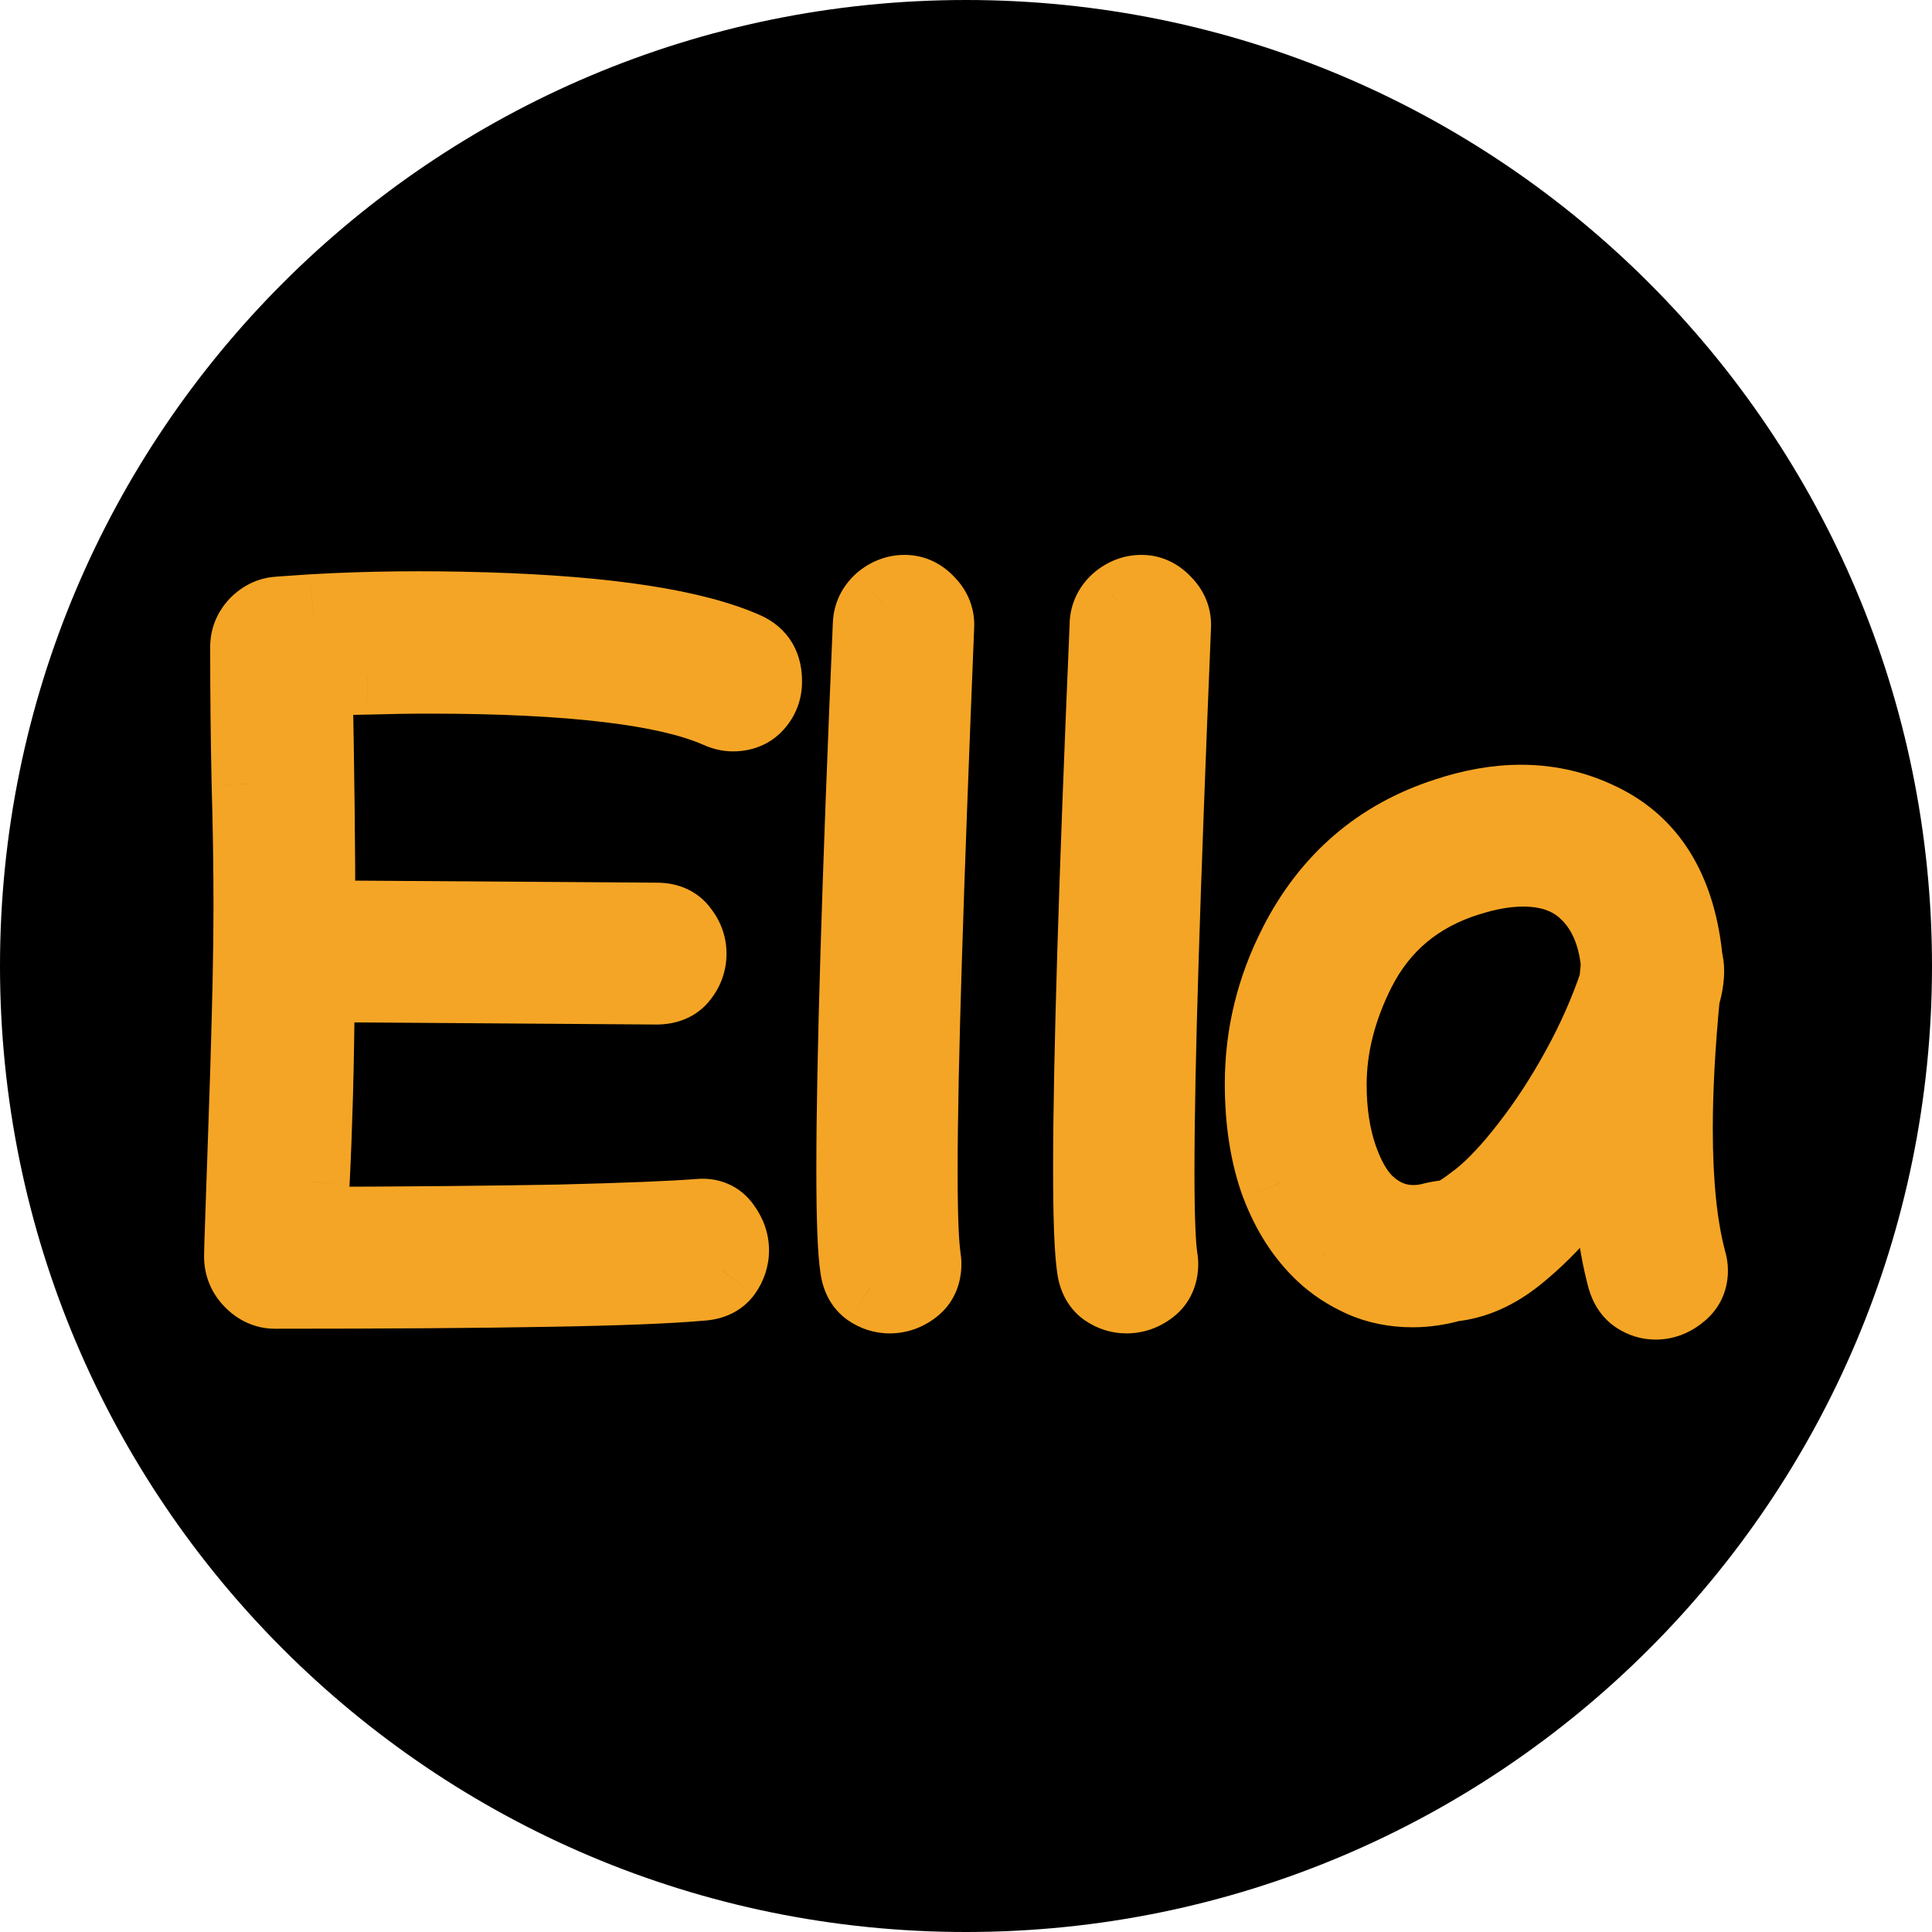 <svg width="24" height="24" viewBox="0 0 24 24" fill="none" xmlns="http://www.w3.org/2000/svg">
<path d="M0 12C0 5.373 5.373 0 12 0V0C18.627 0 24 5.373 24 12V12C24 18.627 18.627 24 12 24V24C5.373 24 0 18.627 0 12V12Z" fill="black"/>
<path d="M5.332 8.365C5.086 8.365 4.828 8.369 4.559 8.377C4.289 8.381 4.062 8.389 3.879 8.4C3.902 9.525 3.914 10.537 3.914 11.435L8.162 11.465C8.283 11.465 8.373 11.506 8.432 11.588C8.494 11.666 8.525 11.752 8.525 11.846C8.525 11.943 8.494 12.031 8.432 12.109C8.373 12.188 8.281 12.227 8.156 12.227L3.908 12.197C3.904 12.717 3.896 13.184 3.885 13.598C3.873 14.012 3.859 14.373 3.844 14.682L3.814 15.244C5.096 15.24 6.141 15.23 6.949 15.215C7.762 15.195 8.342 15.172 8.689 15.145C8.807 15.133 8.896 15.172 8.959 15.262C9.021 15.348 9.053 15.438 9.053 15.531C9.053 15.621 9.025 15.705 8.971 15.783C8.916 15.857 8.832 15.898 8.719 15.906C8.336 15.941 7.701 15.967 6.814 15.982C5.932 15.998 4.799 16.006 3.416 16.006C3.318 16.006 3.23 15.967 3.152 15.889C3.074 15.81 3.035 15.717 3.035 15.607C3.035 15.565 3.039 15.432 3.047 15.209C3.055 14.982 3.064 14.701 3.076 14.365C3.088 14.029 3.1 13.674 3.111 13.299C3.123 12.92 3.133 12.555 3.141 12.203C3.148 11.848 3.152 11.539 3.152 11.277C3.152 10.789 3.145 10.275 3.129 9.736C3.117 9.193 3.111 8.627 3.111 8.037C3.111 7.939 3.146 7.854 3.217 7.779C3.291 7.705 3.375 7.666 3.469 7.662L3.891 7.633C4.227 7.613 4.574 7.602 4.934 7.598C5.293 7.594 5.664 7.598 6.047 7.609C7.551 7.656 8.617 7.82 9.246 8.102C9.395 8.168 9.467 8.291 9.463 8.471C9.463 8.568 9.43 8.654 9.363 8.729C9.301 8.799 9.215 8.834 9.105 8.834C9.051 8.834 8.994 8.82 8.936 8.793C8.287 8.508 7.086 8.365 5.332 8.365ZM11.238 7.393C11.336 7.393 11.422 7.434 11.496 7.516C11.574 7.594 11.609 7.686 11.602 7.791C11.535 9.412 11.484 10.785 11.449 11.91C11.414 13.035 11.396 13.914 11.396 14.547C11.396 15.098 11.41 15.461 11.438 15.637C11.441 15.66 11.443 15.682 11.443 15.701C11.443 15.818 11.402 15.908 11.32 15.971C11.238 16.033 11.148 16.064 11.051 16.064C10.969 16.064 10.891 16.039 10.816 15.988C10.746 15.938 10.703 15.857 10.688 15.748C10.656 15.549 10.641 15.141 10.641 14.523C10.641 13.211 10.709 10.955 10.846 7.756C10.85 7.654 10.891 7.568 10.969 7.498C11.051 7.428 11.141 7.393 11.238 7.393ZM14.18 7.393C14.277 7.393 14.363 7.434 14.438 7.516C14.516 7.594 14.551 7.686 14.543 7.791C14.477 9.412 14.426 10.785 14.391 11.91C14.355 13.035 14.338 13.914 14.338 14.547C14.338 15.098 14.352 15.461 14.379 15.637C14.383 15.66 14.385 15.682 14.385 15.701C14.385 15.818 14.344 15.908 14.262 15.971C14.18 16.033 14.09 16.064 13.992 16.064C13.91 16.064 13.832 16.039 13.758 15.988C13.688 15.938 13.645 15.857 13.629 15.748C13.598 15.549 13.582 15.141 13.582 14.523C13.582 13.211 13.65 10.955 13.787 7.756C13.791 7.654 13.832 7.568 13.91 7.498C13.992 7.428 14.082 7.393 14.18 7.393ZM20.9 11.928C20.912 11.971 20.918 12.016 20.918 12.062C20.918 12.152 20.9 12.256 20.865 12.373C20.807 12.99 20.777 13.541 20.777 14.025C20.777 14.701 20.834 15.25 20.947 15.672C20.959 15.711 20.965 15.748 20.965 15.783C20.965 15.893 20.922 15.979 20.836 16.041C20.754 16.107 20.664 16.141 20.566 16.141C20.492 16.141 20.422 16.119 20.355 16.076C20.289 16.033 20.242 15.963 20.215 15.865C20.094 15.416 20.029 14.846 20.021 14.154C19.65 14.752 19.252 15.223 18.826 15.566C18.568 15.773 18.303 15.891 18.029 15.918C17.865 15.965 17.705 15.988 17.549 15.988C17.326 15.988 17.123 15.947 16.939 15.865C16.756 15.783 16.598 15.68 16.465 15.555C16.227 15.332 16.041 15.045 15.908 14.693C15.779 14.338 15.715 13.928 15.715 13.463C15.715 12.865 15.854 12.295 16.131 11.752C16.537 10.955 17.154 10.424 17.982 10.158C18.299 10.053 18.604 10 18.896 10C19.264 10 19.609 10.086 19.934 10.258C20.5 10.559 20.822 11.115 20.9 11.928ZM20.139 11.98C20.104 11.605 19.98 11.309 19.77 11.09C19.562 10.871 19.279 10.762 18.92 10.762C18.705 10.762 18.471 10.803 18.217 10.885C17.588 11.084 17.129 11.469 16.84 12.039C16.598 12.52 16.477 12.998 16.477 13.475C16.477 13.81 16.521 14.111 16.611 14.377C16.701 14.643 16.816 14.842 16.957 14.975C17.133 15.139 17.332 15.221 17.555 15.221C17.629 15.221 17.699 15.213 17.766 15.197C17.836 15.178 17.914 15.164 18 15.156C18.066 15.148 18.197 15.068 18.393 14.916C18.588 14.76 18.795 14.539 19.014 14.254C19.236 13.969 19.445 13.648 19.641 13.293C19.836 12.938 19.994 12.58 20.115 12.221C20.119 12.182 20.123 12.143 20.127 12.104C20.131 12.06 20.135 12.02 20.139 11.98Z" fill="#F5A525"/>
<path d="M4.559 8.377L4.566 8.877L4.573 8.877L4.559 8.377ZM3.879 8.4L3.847 7.901L3.369 7.932L3.379 8.411L3.879 8.4ZM3.914 11.435H3.414V11.932L3.911 11.935L3.914 11.435ZM8.162 11.465L8.159 11.965H8.162V11.465ZM8.432 11.588L8.025 11.879L8.033 11.89L8.041 11.9L8.432 11.588ZM8.432 12.109L8.041 11.797L8.036 11.803L8.032 11.809L8.432 12.109ZM8.156 12.227L8.153 12.727H8.156V12.227ZM3.908 12.197L3.912 11.697L3.412 11.694L3.408 12.194L3.908 12.197ZM3.844 14.682L4.343 14.708L4.343 14.707L3.844 14.682ZM3.814 15.244L3.315 15.218L3.288 15.746L3.816 15.744L3.814 15.244ZM6.949 15.215L6.959 15.715L6.961 15.715L6.949 15.215ZM8.689 15.145L8.729 15.643L8.739 15.642L8.689 15.145ZM8.959 15.262L8.548 15.547L8.555 15.556L8.959 15.262ZM8.971 15.783L9.373 16.08L9.38 16.07L8.971 15.783ZM8.719 15.906L8.684 15.407L8.673 15.408L8.719 15.906ZM6.814 15.982L6.806 15.482L6.806 15.482L6.814 15.982ZM3.047 15.209L3.547 15.226L3.547 15.226L3.047 15.209ZM3.111 13.299L3.611 13.314L3.611 13.314L3.111 13.299ZM3.141 12.203L3.64 12.214L3.64 12.214L3.141 12.203ZM3.129 9.736L2.629 9.747L2.629 9.751L3.129 9.736ZM3.217 7.779L2.863 7.426L2.854 7.435L3.217 7.779ZM3.469 7.662L3.49 8.162L3.503 8.161L3.469 7.662ZM3.891 7.633L3.862 7.134L3.856 7.134L3.891 7.633ZM6.047 7.609L6.062 7.11L6.062 7.11L6.047 7.609ZM9.246 8.102L9.45 7.645L9.45 7.645L9.246 8.102ZM9.463 8.471L8.963 8.46V8.471H9.463ZM9.363 8.729L8.991 8.395L8.99 8.396L9.363 8.729ZM8.936 8.793L9.147 8.34L9.137 8.335L8.936 8.793ZM5.332 7.865C5.081 7.865 4.818 7.869 4.544 7.877L4.573 8.877C4.838 8.869 5.091 8.865 5.332 8.865V7.865ZM4.551 7.877C4.277 7.881 4.042 7.889 3.847 7.901L3.911 8.899C4.083 8.888 4.301 8.881 4.566 8.877L4.551 7.877ZM3.379 8.411C3.402 9.533 3.414 10.541 3.414 11.435H4.414C4.414 10.533 4.402 9.518 4.379 8.39L3.379 8.411ZM3.911 11.935L8.159 11.965L8.166 10.965L3.918 10.936L3.911 11.935ZM8.162 11.965C8.167 11.965 8.146 11.966 8.113 11.95C8.076 11.934 8.045 11.907 8.025 11.879L8.839 11.297C8.667 11.056 8.408 10.965 8.162 10.965V11.965ZM8.041 11.9C8.042 11.901 8.037 11.895 8.032 11.882C8.027 11.869 8.025 11.856 8.025 11.846H9.025C9.025 11.63 8.95 11.436 8.822 11.275L8.041 11.9ZM8.025 11.846C8.025 11.84 8.026 11.83 8.031 11.817C8.035 11.805 8.04 11.798 8.041 11.797L8.822 12.422C8.954 12.257 9.025 12.06 9.025 11.846H8.025ZM8.032 11.809C8.056 11.777 8.09 11.751 8.123 11.737C8.153 11.725 8.168 11.727 8.156 11.727V12.727C8.39 12.727 8.653 12.648 8.832 12.409L8.032 11.809ZM8.16 11.727L3.912 11.697L3.905 12.697L8.153 12.727L8.16 11.727ZM3.408 12.194C3.404 12.71 3.397 13.174 3.385 13.584L4.385 13.612C4.396 13.194 4.404 12.723 4.408 12.201L3.408 12.194ZM3.385 13.584C3.373 13.995 3.36 14.352 3.344 14.656L4.343 14.707C4.359 14.394 4.373 14.028 4.385 13.612L3.385 13.584ZM3.344 14.656L3.315 15.218L4.314 15.27L4.343 14.708L3.344 14.656ZM3.816 15.744C5.099 15.74 6.146 15.73 6.959 15.715L6.94 14.715C6.135 14.73 5.093 14.74 3.813 14.744L3.816 15.744ZM6.961 15.715C7.774 15.695 8.366 15.671 8.729 15.643L8.65 14.646C8.317 14.672 7.749 14.695 6.937 14.715L6.961 15.715ZM8.739 15.642C8.73 15.643 8.693 15.644 8.645 15.624C8.596 15.602 8.564 15.569 8.549 15.547L9.369 14.976C9.194 14.724 8.921 14.619 8.64 14.647L8.739 15.642ZM8.555 15.556C8.56 15.564 8.559 15.564 8.557 15.558C8.556 15.555 8.555 15.55 8.554 15.546C8.553 15.541 8.553 15.536 8.553 15.531H9.553C9.553 15.318 9.479 15.127 9.363 14.968L8.555 15.556ZM8.553 15.531C8.553 15.524 8.554 15.516 8.557 15.507C8.56 15.498 8.562 15.495 8.561 15.496L9.38 16.07C9.49 15.913 9.553 15.73 9.553 15.531H8.553ZM8.568 15.487C8.589 15.458 8.618 15.435 8.647 15.42C8.674 15.407 8.69 15.407 8.684 15.407L8.753 16.405C8.976 16.39 9.212 16.299 9.373 16.08L8.568 15.487ZM8.673 15.408C8.31 15.442 7.692 15.467 6.806 15.482L6.823 16.482C7.711 16.467 8.362 16.441 8.764 16.404L8.673 15.408ZM6.806 15.482C5.927 15.498 4.797 15.506 3.416 15.506V16.506C4.8 16.506 5.936 16.498 6.823 16.482L6.806 15.482ZM3.416 15.506C3.436 15.506 3.459 15.51 3.48 15.52C3.5 15.528 3.508 15.537 3.506 15.535L2.799 16.242C2.957 16.401 3.168 16.506 3.416 16.506V15.506ZM3.506 15.535C3.509 15.538 3.518 15.549 3.526 15.568C3.534 15.586 3.535 15.601 3.535 15.607H2.535C2.535 15.851 2.628 16.071 2.799 16.242L3.506 15.535ZM3.535 15.607C3.535 15.575 3.539 15.454 3.547 15.226L2.547 15.191C2.54 15.409 2.535 15.553 2.535 15.607H3.535ZM3.547 15.226C3.554 15 3.564 14.719 3.576 14.383L2.576 14.348C2.565 14.684 2.555 14.965 2.547 15.192L3.547 15.226ZM3.576 14.383C3.588 14.046 3.599 13.69 3.611 13.314L2.612 13.283C2.6 13.658 2.588 14.012 2.576 14.348L3.576 14.383ZM3.611 13.314C3.623 12.934 3.633 12.567 3.64 12.214L2.641 12.192C2.633 12.542 2.623 12.906 2.612 13.283L3.611 13.314ZM3.64 12.214C3.648 11.856 3.652 11.544 3.652 11.277H2.652C2.652 11.534 2.648 11.839 2.641 12.192L3.64 12.214ZM3.652 11.277C3.652 10.784 3.644 10.265 3.629 9.722L2.629 9.751C2.645 10.286 2.652 10.794 2.652 11.277H3.652ZM3.629 9.726C3.617 9.186 3.611 8.624 3.611 8.037H2.611C2.611 8.63 2.617 9.2 2.629 9.747L3.629 9.726ZM3.611 8.037C3.611 8.05 3.609 8.069 3.6 8.089C3.592 8.109 3.583 8.12 3.58 8.123L2.854 7.435C2.7 7.598 2.611 7.805 2.611 8.037H3.611ZM3.57 8.133C3.572 8.132 3.564 8.14 3.546 8.148C3.528 8.156 3.508 8.161 3.49 8.162L3.448 7.163C3.214 7.172 3.015 7.274 2.863 7.426L3.57 8.133ZM3.503 8.161L3.925 8.132L3.856 7.134L3.434 7.163L3.503 8.161ZM3.92 8.132C4.247 8.113 4.587 8.101 4.939 8.098L4.928 7.098C4.561 7.102 4.206 7.114 3.862 7.134L3.92 8.132ZM4.939 8.098C5.291 8.094 5.655 8.098 6.032 8.109L6.062 7.11C5.673 7.098 5.295 7.094 4.928 7.098L4.939 8.098ZM6.031 8.109C7.529 8.156 8.509 8.32 9.042 8.558L9.45 7.645C8.725 7.321 7.573 7.157 6.062 7.11L6.031 8.109ZM9.042 8.558C9.04 8.557 9.03 8.553 9.017 8.541C9.004 8.53 8.991 8.515 8.98 8.497C8.959 8.46 8.963 8.439 8.963 8.46L9.963 8.482C9.966 8.323 9.937 8.15 9.843 7.99C9.747 7.827 9.606 7.715 9.45 7.645L9.042 8.558ZM8.963 8.471C8.963 8.462 8.965 8.446 8.972 8.428C8.978 8.41 8.987 8.399 8.991 8.395L9.736 9.062C9.883 8.898 9.963 8.694 9.963 8.471H8.963ZM8.99 8.396C9.008 8.375 9.034 8.357 9.063 8.345C9.089 8.334 9.107 8.334 9.105 8.334V9.334C9.332 9.334 9.564 9.255 9.737 9.061L8.99 8.396ZM9.105 8.334C9.136 8.334 9.151 8.342 9.147 8.34L8.724 9.246C8.837 9.299 8.966 9.334 9.105 9.334V8.334ZM9.137 8.335C8.381 8.003 7.082 7.865 5.332 7.865V8.865C7.09 8.865 8.193 9.013 8.734 9.251L9.137 8.335ZM11.496 7.516L11.125 7.851L11.134 7.86L11.143 7.869L11.496 7.516ZM11.602 7.791L11.103 7.754L11.102 7.762L11.102 7.771L11.602 7.791ZM11.438 15.637L10.943 15.714L10.944 15.719L11.438 15.637ZM10.816 15.988L10.524 16.394L10.534 16.401L10.816 15.988ZM10.688 15.748L11.182 15.677L11.181 15.671L10.688 15.748ZM10.846 7.756L11.345 7.777L11.345 7.775L10.846 7.756ZM10.969 7.498L10.643 7.118L10.634 7.126L10.969 7.498ZM11.238 7.893C11.214 7.893 11.187 7.887 11.161 7.875C11.136 7.863 11.125 7.851 11.125 7.851L11.867 7.18C11.712 7.009 11.497 6.893 11.238 6.893V7.893ZM11.143 7.869C11.138 7.865 11.125 7.849 11.114 7.822C11.103 7.794 11.102 7.769 11.103 7.754L12.1 7.828C12.119 7.57 12.025 7.338 11.85 7.162L11.143 7.869ZM11.102 7.771C11.036 9.393 10.985 10.767 10.95 11.895L11.949 11.926C11.984 10.803 12.035 9.432 12.101 7.811L11.102 7.771ZM10.95 11.895C10.914 13.021 10.896 13.906 10.896 14.547H11.896C11.896 13.922 11.914 13.049 11.949 11.926L10.95 11.895ZM10.896 14.547C10.896 15.09 10.909 15.493 10.943 15.714L11.932 15.56C11.911 15.429 11.896 15.105 11.896 14.547H10.896ZM10.944 15.719C10.945 15.721 10.943 15.714 10.943 15.701H11.943C11.943 15.649 11.938 15.6 11.931 15.555L10.944 15.719ZM10.943 15.701C10.943 15.701 10.944 15.68 10.958 15.649C10.973 15.616 10.996 15.589 11.017 15.573L11.623 16.368C11.848 16.198 11.943 15.95 11.943 15.701H10.943ZM11.017 15.573C11.015 15.575 11.018 15.572 11.027 15.569C11.036 15.566 11.045 15.565 11.051 15.565V16.564C11.264 16.564 11.459 16.493 11.623 16.368L11.017 15.573ZM11.051 15.565C11.062 15.565 11.074 15.566 11.085 15.57C11.096 15.573 11.1 15.577 11.099 15.576L10.534 16.401C10.683 16.503 10.858 16.564 11.051 16.564V15.565ZM11.109 15.583C11.138 15.604 11.159 15.63 11.172 15.654C11.184 15.675 11.184 15.686 11.182 15.677L10.193 15.819C10.222 16.024 10.315 16.243 10.524 16.394L11.109 15.583ZM11.181 15.671C11.157 15.517 11.141 15.148 11.141 14.523H10.141C10.141 15.133 10.155 15.581 10.194 15.825L11.181 15.671ZM11.141 14.523C11.141 13.223 11.209 10.976 11.345 7.777L10.346 7.735C10.209 10.934 10.141 13.199 10.141 14.523H11.141ZM11.345 7.775C11.345 7.788 11.341 7.808 11.331 7.831C11.32 7.853 11.308 7.865 11.303 7.87L10.634 7.126C10.46 7.284 10.355 7.495 10.346 7.737L11.345 7.775ZM11.294 7.878C11.298 7.875 11.293 7.879 11.28 7.885C11.266 7.89 11.251 7.893 11.238 7.893V6.893C11.008 6.893 10.806 6.979 10.643 7.118L11.294 7.878ZM14.438 7.516L14.067 7.851L14.075 7.86L14.084 7.869L14.438 7.516ZM14.543 7.791L14.044 7.754L14.044 7.762L14.043 7.771L14.543 7.791ZM14.379 15.637L13.885 15.714L13.886 15.719L14.379 15.637ZM13.758 15.988L13.465 16.394L13.476 16.401L13.758 15.988ZM13.629 15.748L14.124 15.677L14.123 15.671L13.629 15.748ZM13.787 7.756L14.287 7.777L14.287 7.775L13.787 7.756ZM13.91 7.498L13.585 7.118L13.576 7.126L13.91 7.498ZM14.18 7.893C14.156 7.893 14.128 7.887 14.102 7.875C14.077 7.863 14.066 7.851 14.067 7.851L14.808 7.18C14.653 7.009 14.438 6.893 14.18 6.893V7.893ZM14.084 7.869C14.079 7.865 14.066 7.849 14.056 7.822C14.045 7.794 14.043 7.769 14.044 7.754L15.042 7.828C15.061 7.57 14.967 7.338 14.791 7.162L14.084 7.869ZM14.043 7.771C13.977 9.393 13.926 10.767 13.891 11.895L14.89 11.926C14.925 10.803 14.976 9.432 15.043 7.811L14.043 7.771ZM13.891 11.895C13.856 13.021 13.838 13.906 13.838 14.547H14.838C14.838 13.922 14.855 13.049 14.89 11.926L13.891 11.895ZM13.838 14.547C13.838 15.09 13.851 15.493 13.885 15.714L14.873 15.56C14.853 15.429 14.838 15.105 14.838 14.547H13.838ZM13.886 15.719C13.886 15.721 13.885 15.714 13.885 15.701H14.885C14.885 15.649 14.88 15.6 14.872 15.555L13.886 15.719ZM13.885 15.701C13.885 15.701 13.885 15.68 13.899 15.649C13.914 15.616 13.937 15.589 13.959 15.573L14.565 16.368C14.789 16.198 14.885 15.95 14.885 15.701H13.885ZM13.959 15.573C13.956 15.575 13.96 15.572 13.969 15.569C13.978 15.566 13.987 15.565 13.992 15.565V16.564C14.206 16.564 14.401 16.493 14.565 16.368L13.959 15.573ZM13.992 15.565C14.004 15.565 14.016 15.566 14.027 15.57C14.037 15.573 14.042 15.577 14.04 15.576L13.476 16.401C13.624 16.503 13.8 16.564 13.992 16.564V15.565ZM14.051 15.583C14.08 15.604 14.101 15.63 14.113 15.654C14.125 15.675 14.125 15.686 14.124 15.677L13.134 15.819C13.163 16.024 13.257 16.243 13.465 16.394L14.051 15.583ZM14.123 15.671C14.099 15.517 14.082 15.148 14.082 14.523H13.082C13.082 15.133 13.097 15.581 13.135 15.825L14.123 15.671ZM14.082 14.523C14.082 13.223 14.15 10.976 14.287 7.777L13.288 7.735C13.151 10.934 13.082 13.199 13.082 14.523H14.082ZM14.287 7.775C14.286 7.788 14.283 7.808 14.272 7.831C14.261 7.853 14.249 7.865 14.245 7.87L13.576 7.126C13.401 7.284 13.297 7.495 13.287 7.737L14.287 7.775ZM14.236 7.878C14.239 7.875 14.234 7.879 14.221 7.885C14.207 7.89 14.192 7.893 14.18 7.893V6.893C13.95 6.893 13.747 6.979 13.585 7.118L14.236 7.878ZM20.9 11.928L20.403 11.976L20.407 12.018L20.418 12.059L20.9 11.928ZM20.865 12.373L20.386 12.229L20.372 12.277L20.367 12.326L20.865 12.373ZM20.947 15.672L20.464 15.802L20.466 15.809L20.468 15.816L20.947 15.672ZM20.836 16.041L20.542 15.637L20.531 15.644L20.521 15.652L20.836 16.041ZM20.215 15.865L19.732 15.995L19.733 16L20.215 15.865ZM20.021 14.154L20.521 14.149L20.502 12.432L19.597 13.89L20.021 14.154ZM18.826 15.566L19.139 15.956L19.14 15.955L18.826 15.566ZM18.029 15.918L17.98 15.421L17.935 15.425L17.892 15.437L18.029 15.918ZM16.465 15.555L16.808 15.191L16.806 15.189L16.465 15.555ZM15.908 14.693L15.438 14.864L15.441 14.87L15.908 14.693ZM16.131 11.752L16.576 11.979L16.576 11.979L16.131 11.752ZM17.982 10.158L18.135 10.634L18.14 10.633L17.982 10.158ZM19.934 10.258L20.168 9.816L20.168 9.816L19.934 10.258ZM20.139 11.98L20.636 12.03L20.641 11.982L20.637 11.934L20.139 11.98ZM19.77 11.09L19.406 11.434L19.41 11.437L19.77 11.09ZM18.217 10.885L18.368 11.361L18.37 11.361L18.217 10.885ZM16.84 12.039L16.394 11.813L16.393 11.814L16.84 12.039ZM16.957 14.975L16.614 15.338L16.616 15.34L16.957 14.975ZM17.766 15.197L17.88 15.684L17.89 15.682L17.899 15.679L17.766 15.197ZM18 15.156L18.045 15.654L18.058 15.653L18 15.156ZM18.393 14.916L18.7 15.31L18.705 15.306L18.393 14.916ZM19.014 14.254L18.62 13.946L18.617 13.95L19.014 14.254ZM20.115 12.221L20.589 12.38L20.607 12.327L20.613 12.271L20.115 12.221ZM20.127 12.104L20.625 12.153L20.625 12.149L20.127 12.104ZM20.418 12.059C20.417 12.057 20.418 12.058 20.418 12.062H21.418C21.418 11.973 21.407 11.884 21.383 11.796L20.418 12.059ZM20.418 12.062C20.418 12.09 20.412 12.143 20.386 12.229L21.344 12.517C21.389 12.368 21.418 12.215 21.418 12.062H20.418ZM20.367 12.326C20.308 12.955 20.277 13.522 20.277 14.025H21.277C21.277 13.56 21.305 13.026 21.363 12.42L20.367 12.326ZM20.277 14.025C20.277 14.724 20.335 15.321 20.464 15.802L21.43 15.542C21.333 15.179 21.277 14.678 21.277 14.025H20.277ZM20.468 15.816C20.468 15.815 20.465 15.804 20.465 15.783H21.465C21.465 15.692 21.45 15.607 21.426 15.528L20.468 15.816ZM20.465 15.783C20.465 15.771 20.468 15.742 20.485 15.706C20.503 15.67 20.527 15.647 20.542 15.637L21.13 16.445C21.35 16.286 21.465 16.047 21.465 15.783H20.465ZM20.521 15.652C20.518 15.655 20.523 15.651 20.534 15.647C20.545 15.642 20.557 15.641 20.566 15.641V16.641C20.788 16.641 20.987 16.562 21.151 16.43L20.521 15.652ZM20.566 15.641C20.578 15.641 20.591 15.643 20.604 15.646C20.616 15.65 20.624 15.655 20.627 15.656L20.084 16.496C20.226 16.588 20.389 16.641 20.566 16.641V15.641ZM20.627 15.656C20.655 15.675 20.675 15.696 20.686 15.714C20.697 15.73 20.699 15.738 20.696 15.73L19.733 16C19.784 16.181 19.889 16.37 20.084 16.496L20.627 15.656ZM20.698 15.735C20.591 15.341 20.529 14.816 20.521 14.149L19.521 14.16C19.53 14.875 19.596 15.491 19.732 15.995L20.698 15.735ZM19.597 13.89C19.247 14.454 18.884 14.877 18.512 15.177L19.14 15.955C19.62 15.568 20.054 15.05 20.446 14.418L19.597 13.89ZM18.513 15.177C18.315 15.335 18.139 15.405 17.98 15.421L18.079 16.416C18.467 16.377 18.822 16.212 19.139 15.956L18.513 15.177ZM17.892 15.437C17.768 15.473 17.655 15.488 17.549 15.488V16.488C17.756 16.488 17.962 16.457 18.167 16.399L17.892 15.437ZM17.549 15.488C17.389 15.488 17.256 15.459 17.143 15.409L16.735 16.322C16.99 16.435 17.264 16.488 17.549 16.488V15.488ZM17.143 15.409C17.006 15.347 16.896 15.274 16.808 15.191L16.122 15.919C16.3 16.086 16.506 16.219 16.735 16.322L17.143 15.409ZM16.806 15.189C16.632 15.027 16.486 14.807 16.376 14.517L15.441 14.87C15.596 15.282 15.821 15.638 16.123 15.92L16.806 15.189ZM16.378 14.523C16.273 14.233 16.215 13.883 16.215 13.463H15.215C15.215 13.973 15.286 14.443 15.438 14.864L16.378 14.523ZM16.215 13.463C16.215 12.946 16.334 12.453 16.576 11.979L15.686 11.524C15.373 12.136 15.215 12.784 15.215 13.463H16.215ZM16.576 11.979C16.924 11.297 17.438 10.858 18.135 10.634L17.83 9.682C16.871 9.99 16.15 10.613 15.685 11.525L16.576 11.979ZM18.14 10.633C18.413 10.542 18.664 10.5 18.896 10.5V9.5C18.543 9.5 18.185 9.564 17.824 9.684L18.14 10.633ZM18.896 10.5C19.182 10.5 19.447 10.566 19.699 10.7L20.168 9.816C19.771 9.606 19.345 9.5 18.896 9.5V10.5ZM19.699 10.699C20.077 10.9 20.336 11.279 20.403 11.976L21.398 11.88C21.309 10.952 20.923 10.217 20.168 9.816L19.699 10.699ZM20.637 11.934C20.593 11.474 20.436 11.061 20.13 10.743L19.41 11.437C19.524 11.556 19.614 11.737 19.641 12.027L20.637 11.934ZM20.133 10.746C19.813 10.409 19.388 10.262 18.92 10.262V11.262C19.171 11.262 19.312 11.334 19.406 11.434L20.133 10.746ZM18.92 10.262C18.642 10.262 18.355 10.315 18.063 10.409L18.37 11.361C18.586 11.291 18.768 11.262 18.92 11.262V10.262ZM18.066 10.408C17.314 10.646 16.746 11.119 16.394 11.813L17.286 12.265C17.512 11.819 17.862 11.521 18.368 11.361L18.066 10.408ZM16.393 11.814C16.121 12.355 15.977 12.91 15.977 13.475H16.977C16.977 13.086 17.075 12.684 17.286 12.264L16.393 11.814ZM15.977 13.475C15.977 13.855 16.027 14.211 16.138 14.537L17.085 14.217C17.016 14.012 16.977 13.767 16.977 13.475H15.977ZM16.138 14.537C16.243 14.848 16.393 15.13 16.614 15.338L17.3 14.611C17.24 14.554 17.16 14.437 17.085 14.217L16.138 14.537ZM16.616 15.34C16.876 15.583 17.195 15.721 17.555 15.721V14.721C17.469 14.721 17.39 14.694 17.298 14.609L16.616 15.34ZM17.555 15.721C17.664 15.721 17.773 15.709 17.88 15.684L17.651 14.711C17.625 14.717 17.594 14.721 17.555 14.721V15.721ZM17.899 15.679C17.936 15.669 17.984 15.66 18.045 15.654L17.955 14.658C17.844 14.668 17.736 14.687 17.632 14.716L17.899 15.679ZM18.058 15.653C18.21 15.635 18.342 15.558 18.409 15.517C18.497 15.463 18.595 15.392 18.7 15.31L18.085 14.522C17.994 14.592 17.93 14.638 17.887 14.664C17.866 14.677 17.857 14.681 17.858 14.68C17.86 14.68 17.866 14.677 17.878 14.673C17.89 14.669 17.912 14.663 17.942 14.66L18.058 15.653ZM18.705 15.306C18.942 15.117 19.177 14.863 19.41 14.558L18.617 13.95C18.413 14.215 18.234 14.403 18.08 14.526L18.705 15.306ZM19.408 14.562C19.649 14.253 19.872 13.91 20.079 13.534L19.202 13.052C19.018 13.387 18.824 13.684 18.62 13.946L19.408 14.562ZM20.079 13.534C20.287 13.154 20.458 12.77 20.589 12.38L19.641 12.061C19.53 12.39 19.384 12.721 19.202 13.052L20.079 13.534ZM20.613 12.271C20.613 12.27 20.613 12.27 20.613 12.27C20.613 12.27 20.613 12.27 20.613 12.27C20.613 12.27 20.613 12.27 20.613 12.27C20.613 12.27 20.613 12.27 20.613 12.27C20.613 12.27 20.613 12.269 20.613 12.269C20.613 12.269 20.613 12.269 20.613 12.269C20.613 12.269 20.613 12.269 20.613 12.269C20.613 12.269 20.613 12.269 20.613 12.269C20.613 12.268 20.613 12.268 20.613 12.268C20.613 12.268 20.613 12.268 20.613 12.268C20.613 12.268 20.613 12.268 20.613 12.268C20.613 12.268 20.613 12.268 20.613 12.268C20.613 12.268 20.613 12.268 20.613 12.268C20.613 12.267 20.613 12.267 20.613 12.267C20.613 12.267 20.613 12.267 20.613 12.267C20.613 12.267 20.613 12.267 20.613 12.267C20.613 12.267 20.613 12.267 20.613 12.267C20.613 12.267 20.613 12.266 20.613 12.266C20.613 12.266 20.613 12.266 20.613 12.266C20.613 12.266 20.613 12.266 20.613 12.266C20.613 12.266 20.613 12.266 20.613 12.266C20.613 12.266 20.613 12.265 20.613 12.265C20.613 12.265 20.613 12.265 20.613 12.265C20.613 12.265 20.613 12.265 20.613 12.265C20.613 12.265 20.613 12.265 20.613 12.265C20.613 12.265 20.613 12.265 20.613 12.264C20.613 12.264 20.613 12.264 20.613 12.264C20.613 12.264 20.613 12.264 20.613 12.264C20.613 12.264 20.613 12.264 20.613 12.264C20.613 12.264 20.613 12.264 20.613 12.264C20.613 12.264 20.613 12.263 20.613 12.263C20.613 12.263 20.613 12.263 20.613 12.263C20.613 12.263 20.613 12.263 20.613 12.263C20.613 12.263 20.613 12.263 20.613 12.263C20.613 12.263 20.613 12.262 20.614 12.262C20.614 12.262 20.614 12.262 20.614 12.262C20.614 12.262 20.614 12.262 20.614 12.262C20.614 12.262 20.614 12.262 20.614 12.262C20.614 12.262 20.614 12.262 20.614 12.261C20.614 12.261 20.614 12.261 20.614 12.261C20.614 12.261 20.614 12.261 20.614 12.261C20.614 12.261 20.614 12.261 20.614 12.261C20.614 12.261 20.614 12.261 20.614 12.261C20.614 12.261 20.614 12.261 20.614 12.26C20.614 12.26 20.614 12.26 20.614 12.26C20.614 12.26 20.614 12.26 20.614 12.26C20.614 12.26 20.614 12.26 20.614 12.26C20.614 12.26 20.614 12.259 20.614 12.259C20.614 12.259 20.614 12.259 20.614 12.259C20.614 12.259 20.614 12.259 20.614 12.259C20.614 12.259 20.614 12.259 20.614 12.259C20.614 12.259 20.614 12.259 20.614 12.259C20.614 12.258 20.614 12.258 20.614 12.258C20.614 12.258 20.614 12.258 20.614 12.258C20.614 12.258 20.614 12.258 20.614 12.258C20.614 12.258 20.614 12.258 20.614 12.258C20.614 12.258 20.614 12.258 20.614 12.257C20.614 12.257 20.614 12.257 20.614 12.257C20.614 12.257 20.614 12.257 20.614 12.257C20.614 12.257 20.614 12.257 20.614 12.257C20.614 12.257 20.614 12.257 20.614 12.257C20.614 12.256 20.614 12.256 20.614 12.256C20.614 12.256 20.614 12.256 20.614 12.256C20.614 12.256 20.614 12.256 20.614 12.256C20.614 12.256 20.614 12.256 20.614 12.256C20.614 12.255 20.614 12.255 20.614 12.255C20.614 12.255 20.614 12.255 20.614 12.255C20.614 12.255 20.614 12.255 20.614 12.255C20.614 12.255 20.614 12.255 20.614 12.255C20.614 12.255 20.614 12.255 20.614 12.254C20.614 12.254 20.614 12.254 20.614 12.254C20.614 12.254 20.614 12.254 20.614 12.254C20.614 12.254 20.614 12.254 20.614 12.254C20.614 12.254 20.614 12.254 20.614 12.254C20.614 12.253 20.614 12.253 20.614 12.253C20.614 12.253 20.614 12.253 20.614 12.253C20.614 12.253 20.614 12.253 20.614 12.253C20.614 12.253 20.614 12.253 20.614 12.253C20.614 12.252 20.615 12.252 20.615 12.252C20.615 12.252 20.615 12.252 20.615 12.252C20.615 12.252 20.615 12.252 20.615 12.252C20.615 12.252 20.615 12.252 20.615 12.252C20.615 12.252 20.615 12.252 20.615 12.252C20.615 12.251 20.615 12.251 20.615 12.251C20.615 12.251 20.615 12.251 20.615 12.251C20.615 12.251 20.615 12.251 20.615 12.251C20.615 12.251 20.615 12.251 20.615 12.251C20.615 12.251 20.615 12.25 20.615 12.25C20.615 12.25 20.615 12.25 20.615 12.25C20.615 12.25 20.615 12.25 20.615 12.25C20.615 12.25 20.615 12.25 20.615 12.25C20.615 12.25 20.615 12.249 20.615 12.249C20.615 12.249 20.615 12.249 20.615 12.249C20.615 12.249 20.615 12.249 20.615 12.249C20.615 12.249 20.615 12.249 20.615 12.249C20.615 12.249 20.615 12.249 20.615 12.248C20.615 12.248 20.615 12.248 20.615 12.248C20.615 12.248 20.615 12.248 20.615 12.248C20.615 12.248 20.615 12.248 20.615 12.248C20.615 12.248 20.615 12.248 20.615 12.248C20.615 12.248 20.615 12.247 20.615 12.247C20.615 12.247 20.615 12.247 20.615 12.247C20.615 12.247 20.615 12.247 20.615 12.247C20.615 12.247 20.615 12.247 20.615 12.247C20.615 12.247 20.615 12.246 20.615 12.246C20.615 12.246 20.615 12.246 20.615 12.246C20.615 12.246 20.615 12.246 20.615 12.246C20.615 12.246 20.615 12.246 20.615 12.246C20.615 12.246 20.615 12.246 20.615 12.245C20.615 12.245 20.615 12.245 20.615 12.245C20.615 12.245 20.615 12.245 20.615 12.245C20.615 12.245 20.615 12.245 20.615 12.245C20.615 12.245 20.615 12.245 20.615 12.245C20.615 12.245 20.615 12.244 20.615 12.244C20.615 12.244 20.615 12.244 20.615 12.244C20.615 12.244 20.615 12.244 20.615 12.244C20.615 12.244 20.615 12.244 20.615 12.244C20.615 12.244 20.615 12.243 20.616 12.243C20.616 12.243 20.616 12.243 20.616 12.243C20.616 12.243 20.616 12.243 20.616 12.243C20.616 12.243 20.616 12.243 20.616 12.243C20.616 12.243 20.616 12.243 20.616 12.242C20.616 12.242 20.616 12.242 20.616 12.242C20.616 12.242 20.616 12.242 20.616 12.242C20.616 12.242 20.616 12.242 20.616 12.242C20.616 12.242 20.616 12.242 20.616 12.242C20.616 12.242 20.616 12.242 20.616 12.241C20.616 12.241 20.616 12.241 20.616 12.241C20.616 12.241 20.616 12.241 20.616 12.241C20.616 12.241 20.616 12.241 20.616 12.241C20.616 12.241 20.616 12.241 20.616 12.241C20.616 12.24 20.616 12.24 20.616 12.24C20.616 12.24 20.616 12.24 20.616 12.24C20.616 12.24 20.616 12.24 20.616 12.24C20.616 12.24 20.616 12.24 20.616 12.24C20.616 12.239 20.616 12.239 20.616 12.239C20.616 12.239 20.616 12.239 20.616 12.239C20.616 12.239 20.616 12.239 20.616 12.239C20.616 12.239 20.616 12.239 20.616 12.239C20.616 12.239 20.616 12.239 20.616 12.238C20.616 12.238 20.616 12.238 20.616 12.238C20.616 12.238 20.616 12.238 20.616 12.238C20.616 12.238 20.616 12.238 20.616 12.238C20.616 12.238 20.616 12.238 20.616 12.238C20.616 12.237 20.616 12.237 20.616 12.237C20.616 12.237 20.616 12.237 20.616 12.237C20.616 12.237 20.616 12.237 20.616 12.237C20.616 12.237 20.616 12.237 20.616 12.237C20.616 12.236 20.616 12.236 20.616 12.236C20.616 12.236 20.616 12.236 20.616 12.236C20.616 12.236 20.616 12.236 20.616 12.236C20.616 12.236 20.616 12.236 20.616 12.236C20.616 12.236 20.616 12.236 20.616 12.235C20.616 12.235 20.616 12.235 20.616 12.235C20.616 12.235 20.616 12.235 20.616 12.235C20.616 12.235 20.616 12.235 20.616 12.235C20.616 12.235 20.616 12.235 20.616 12.235C20.616 12.234 20.616 12.234 20.616 12.234C20.616 12.234 20.616 12.234 20.616 12.234C20.616 12.234 20.616 12.234 20.616 12.234C20.616 12.234 20.616 12.234 20.616 12.234C20.616 12.233 20.616 12.233 20.616 12.233C20.616 12.233 20.616 12.233 20.616 12.233C20.616 12.233 20.616 12.233 20.616 12.233C20.616 12.233 20.616 12.233 20.616 12.233C20.616 12.233 20.616 12.232 20.617 12.232C20.617 12.232 20.617 12.232 20.617 12.232C20.617 12.232 20.617 12.232 20.617 12.232C20.617 12.232 20.617 12.232 20.617 12.232C20.617 12.232 20.617 12.232 20.617 12.232C20.617 12.232 20.617 12.231 20.617 12.231C20.617 12.231 20.617 12.231 20.617 12.231C20.617 12.231 20.617 12.231 20.617 12.231C20.617 12.231 20.617 12.231 20.617 12.231C20.617 12.231 20.617 12.23 20.617 12.23C20.617 12.23 20.617 12.23 20.617 12.23C20.617 12.23 20.617 12.23 20.617 12.23C20.617 12.23 20.617 12.23 20.617 12.23C20.617 12.23 20.617 12.23 20.617 12.229C20.617 12.229 20.617 12.229 20.617 12.229C20.617 12.229 20.617 12.229 20.617 12.229C20.617 12.229 20.617 12.229 20.617 12.229C20.617 12.229 20.617 12.229 20.617 12.229C20.617 12.229 20.617 12.228 20.617 12.228C20.617 12.228 20.617 12.228 20.617 12.228C20.617 12.228 20.617 12.228 20.617 12.228C20.617 12.228 20.617 12.228 20.617 12.228C20.617 12.228 20.617 12.227 20.617 12.227C20.617 12.227 20.617 12.227 20.617 12.227C20.617 12.227 20.617 12.227 20.617 12.227C20.617 12.227 20.617 12.227 20.617 12.227C20.617 12.227 20.617 12.227 20.617 12.226C20.617 12.226 20.617 12.226 20.617 12.226C20.617 12.226 20.617 12.226 20.617 12.226C20.617 12.226 20.617 12.226 20.617 12.226C20.617 12.226 20.617 12.226 20.617 12.226C20.617 12.226 20.617 12.225 20.617 12.225C20.617 12.225 20.617 12.225 20.617 12.225C20.617 12.225 20.617 12.225 20.617 12.225C20.617 12.225 20.617 12.225 20.617 12.225C20.617 12.225 20.617 12.225 20.617 12.224C20.617 12.224 20.617 12.224 20.617 12.224C20.617 12.224 20.617 12.224 20.617 12.224C20.617 12.224 20.617 12.224 20.617 12.224C20.617 12.224 20.617 12.224 20.617 12.223C20.617 12.223 20.617 12.223 20.617 12.223C20.617 12.223 20.617 12.223 20.617 12.223C20.617 12.223 20.617 12.223 20.617 12.223C20.617 12.223 20.617 12.223 20.617 12.223C20.617 12.223 20.618 12.223 20.618 12.222C20.618 12.222 20.618 12.222 20.618 12.222C20.618 12.222 20.618 12.222 20.618 12.222C20.618 12.222 20.618 12.222 20.618 12.222C20.618 12.222 20.618 12.222 20.618 12.222C20.618 12.221 20.618 12.221 20.618 12.221C20.618 12.221 20.618 12.221 20.618 12.221C20.618 12.221 20.618 12.221 20.618 12.221C20.618 12.221 20.618 12.221 20.618 12.221C20.618 12.22 20.618 12.22 20.618 12.22C20.618 12.22 20.618 12.22 20.618 12.22C20.618 12.22 20.618 12.22 20.618 12.22C20.618 12.22 20.618 12.22 20.618 12.22C20.618 12.22 20.618 12.22 20.618 12.219C20.618 12.219 20.618 12.219 20.618 12.219C20.618 12.219 20.618 12.219 20.618 12.219C20.618 12.219 20.618 12.219 20.618 12.219C20.618 12.219 20.618 12.219 20.618 12.219C20.618 12.218 20.618 12.218 20.618 12.218C20.618 12.218 20.618 12.218 20.618 12.218C20.618 12.218 20.618 12.218 20.618 12.218C20.618 12.218 20.618 12.218 20.618 12.218C20.618 12.217 20.618 12.217 20.618 12.217C20.618 12.217 20.618 12.217 20.618 12.217C20.618 12.217 20.618 12.217 20.618 12.217C20.618 12.217 20.618 12.217 20.618 12.217C20.618 12.217 20.618 12.216 20.618 12.216C20.618 12.216 20.618 12.216 20.618 12.216C20.618 12.216 20.618 12.216 20.618 12.216C20.618 12.216 20.618 12.216 20.618 12.216C20.618 12.216 20.618 12.216 20.618 12.216C20.618 12.215 20.618 12.215 20.618 12.215C20.618 12.215 20.618 12.215 20.618 12.215C20.618 12.215 20.618 12.215 20.618 12.215C20.618 12.215 20.618 12.215 20.618 12.215C20.618 12.214 20.618 12.214 20.618 12.214C20.618 12.214 20.618 12.214 20.618 12.214C20.618 12.214 20.618 12.214 20.618 12.214C20.618 12.214 20.618 12.214 20.618 12.214C20.618 12.214 20.618 12.213 20.619 12.213C20.619 12.213 20.619 12.213 20.619 12.213C20.619 12.213 20.619 12.213 20.619 12.213C20.619 12.213 20.619 12.213 20.619 12.213C20.619 12.213 20.619 12.213 20.619 12.213C20.619 12.213 20.619 12.212 20.619 12.212C20.619 12.212 20.619 12.212 20.619 12.212C20.619 12.212 20.619 12.212 20.619 12.212C20.619 12.212 20.619 12.212 20.619 12.212C20.619 12.212 20.619 12.211 20.619 12.211C20.619 12.211 20.619 12.211 20.619 12.211C20.619 12.211 20.619 12.211 20.619 12.211C20.619 12.211 20.619 12.211 20.619 12.211C20.619 12.211 20.619 12.211 20.619 12.21C20.619 12.21 20.619 12.21 20.619 12.21C20.619 12.21 20.619 12.21 20.619 12.21C20.619 12.21 20.619 12.21 20.619 12.21C20.619 12.21 20.619 12.21 20.619 12.21C20.619 12.21 20.619 12.209 20.619 12.209C20.619 12.209 20.619 12.209 20.619 12.209C20.619 12.209 20.619 12.209 20.619 12.209C20.619 12.209 20.619 12.209 20.619 12.209C20.619 12.209 20.619 12.209 20.619 12.208C20.619 12.208 20.619 12.208 20.619 12.208C20.619 12.208 20.619 12.208 20.619 12.208C20.619 12.208 20.619 12.208 20.619 12.208C20.619 12.208 20.619 12.208 20.619 12.207C20.619 12.207 20.619 12.207 20.619 12.207C20.619 12.207 20.619 12.207 20.619 12.207C20.619 12.207 20.619 12.207 20.619 12.207C20.619 12.207 20.619 12.207 20.619 12.207C20.619 12.207 20.619 12.206 20.619 12.206C20.619 12.206 20.619 12.206 20.619 12.206C20.619 12.206 20.619 12.206 20.619 12.206C20.619 12.206 20.619 12.206 20.619 12.206C20.619 12.206 20.619 12.206 20.619 12.206C20.619 12.205 20.619 12.205 20.619 12.205C20.619 12.205 20.619 12.205 20.619 12.205C20.619 12.205 20.619 12.205 20.619 12.205C20.619 12.205 20.619 12.205 20.619 12.204C20.619 12.204 20.619 12.204 20.619 12.204C20.619 12.204 20.619 12.204 20.619 12.204C20.619 12.204 20.619 12.204 20.619 12.204C20.619 12.204 20.619 12.204 20.619 12.204C20.619 12.204 20.619 12.204 20.619 12.203C20.619 12.203 20.619 12.203 20.619 12.203C20.619 12.203 20.619 12.203 20.619 12.203C20.619 12.203 20.619 12.203 20.619 12.203C20.619 12.203 20.619 12.203 20.62 12.203C20.62 12.202 20.62 12.202 20.62 12.202C20.62 12.202 20.62 12.202 20.62 12.202C20.62 12.202 20.62 12.202 20.62 12.202C20.62 12.202 20.62 12.202 20.62 12.202C20.62 12.201 20.62 12.201 20.62 12.201C20.62 12.201 20.62 12.201 20.62 12.201C20.62 12.201 20.62 12.201 20.62 12.201C20.62 12.201 20.62 12.201 20.62 12.201C20.62 12.201 20.62 12.2 20.62 12.2C20.62 12.2 20.62 12.2 20.62 12.2C20.62 12.2 20.62 12.2 20.62 12.2C20.62 12.2 20.62 12.2 20.62 12.2C20.62 12.2 20.62 12.2 20.62 12.2C20.62 12.199 20.62 12.199 20.62 12.199C20.62 12.199 20.62 12.199 20.62 12.199C20.62 12.199 20.62 12.199 20.62 12.199C20.62 12.199 20.62 12.199 20.62 12.199C20.62 12.198 20.62 12.198 20.62 12.198C20.62 12.198 20.62 12.198 20.62 12.198C20.62 12.198 20.62 12.198 20.62 12.198C20.62 12.198 20.62 12.198 20.62 12.198C20.62 12.198 20.62 12.197 20.62 12.197C20.62 12.197 20.62 12.197 20.62 12.197C20.62 12.197 20.62 12.197 20.62 12.197C20.62 12.197 20.62 12.197 20.62 12.197C20.62 12.197 20.62 12.197 20.62 12.197C20.62 12.196 20.62 12.196 20.62 12.196C20.62 12.196 20.62 12.196 20.62 12.196C20.62 12.196 20.62 12.196 20.62 12.196C20.62 12.196 20.62 12.196 20.62 12.196C20.62 12.195 20.62 12.195 20.62 12.195C20.62 12.195 20.62 12.195 20.62 12.195C20.62 12.195 20.62 12.195 20.62 12.195C20.62 12.195 20.62 12.195 20.62 12.195C20.62 12.195 20.62 12.194 20.62 12.194C20.62 12.194 20.62 12.194 20.62 12.194C20.62 12.194 20.62 12.194 20.62 12.194C20.62 12.194 20.62 12.194 20.62 12.194C20.62 12.194 20.62 12.194 20.62 12.194C20.62 12.194 20.62 12.193 20.62 12.193C20.62 12.193 20.62 12.193 20.62 12.193C20.62 12.193 20.62 12.193 20.62 12.193C20.62 12.193 20.62 12.193 20.62 12.193C20.62 12.193 20.621 12.193 20.621 12.192C20.621 12.192 20.621 12.192 20.621 12.192C20.621 12.192 20.621 12.192 20.621 12.192C20.621 12.192 20.621 12.192 20.621 12.192C20.621 12.192 20.621 12.192 20.621 12.191C20.621 12.191 20.621 12.191 20.621 12.191C20.621 12.191 20.621 12.191 20.621 12.191C20.621 12.191 20.621 12.191 20.621 12.191C20.621 12.191 20.621 12.191 20.621 12.191C20.621 12.191 20.621 12.19 20.621 12.19C20.621 12.19 20.621 12.19 20.621 12.19C20.621 12.19 20.621 12.19 20.621 12.19C20.621 12.19 20.621 12.19 20.621 12.19C20.621 12.19 20.621 12.19 20.621 12.189C20.621 12.189 20.621 12.189 20.621 12.189C20.621 12.189 20.621 12.189 20.621 12.189C20.621 12.189 20.621 12.189 20.621 12.189C20.621 12.189 20.621 12.189 20.621 12.188C20.621 12.188 20.621 12.188 20.621 12.188C20.621 12.188 20.621 12.188 20.621 12.188C20.621 12.188 20.621 12.188 20.621 12.188C20.621 12.188 20.621 12.188 20.621 12.188C20.621 12.188 20.621 12.187 20.621 12.187C20.621 12.187 20.621 12.187 20.621 12.187C20.621 12.187 20.621 12.187 20.621 12.187C20.621 12.187 20.621 12.187 20.621 12.187C20.621 12.187 20.621 12.187 20.621 12.187C20.621 12.186 20.621 12.186 20.621 12.186C20.621 12.186 20.621 12.186 20.621 12.186C20.621 12.186 20.621 12.186 20.621 12.186C20.621 12.186 20.621 12.186 20.621 12.185C20.621 12.185 20.621 12.185 20.621 12.185C20.621 12.185 20.621 12.185 20.621 12.185C20.621 12.185 20.621 12.185 20.621 12.185C20.621 12.185 20.621 12.185 20.621 12.185C20.621 12.184 20.621 12.184 20.621 12.184C20.621 12.184 20.621 12.184 20.621 12.184C20.621 12.184 20.621 12.184 20.621 12.184C20.621 12.184 20.621 12.184 20.621 12.184C20.621 12.184 20.621 12.184 20.622 12.184C20.622 12.183 20.622 12.183 20.622 12.183C20.622 12.183 20.622 12.183 20.622 12.183C20.622 12.183 20.622 12.183 20.622 12.183C20.622 12.183 20.622 12.183 20.622 12.183C20.622 12.182 20.622 12.182 20.622 12.182C20.622 12.182 20.622 12.182 20.622 12.182C20.622 12.182 20.622 12.182 20.622 12.182C20.622 12.182 20.622 12.182 20.622 12.182C20.622 12.182 20.622 12.181 20.622 12.181C20.622 12.181 20.622 12.181 20.622 12.181C20.622 12.181 20.622 12.181 20.622 12.181C20.622 12.181 20.622 12.181 20.622 12.181C20.622 12.181 20.622 12.181 20.622 12.181C20.622 12.18 20.622 12.18 20.622 12.18C20.622 12.18 20.622 12.18 20.622 12.18C20.622 12.18 20.622 12.18 20.622 12.18C20.622 12.18 20.622 12.18 20.622 12.18C20.622 12.18 20.622 12.179 20.622 12.179C20.622 12.179 20.622 12.179 20.622 12.179C20.622 12.179 20.622 12.179 20.622 12.179C20.622 12.179 20.622 12.179 20.622 12.179C20.622 12.179 20.622 12.178 20.622 12.178C20.622 12.178 20.622 12.178 20.622 12.178C20.622 12.178 20.622 12.178 20.622 12.178C20.622 12.178 20.622 12.178 20.622 12.178C20.622 12.178 20.622 12.178 20.622 12.178C20.622 12.178 20.622 12.177 20.622 12.177C20.622 12.177 20.622 12.177 20.622 12.177C20.622 12.177 20.622 12.177 20.622 12.177C20.622 12.177 20.622 12.177 20.622 12.177C20.622 12.177 20.622 12.177 20.622 12.176C20.622 12.176 20.622 12.176 20.622 12.176C20.622 12.176 20.622 12.176 20.622 12.176C20.622 12.176 20.622 12.176 20.622 12.176C20.622 12.176 20.622 12.175 20.622 12.175C20.622 12.175 20.622 12.175 20.622 12.175C20.622 12.175 20.622 12.175 20.622 12.175C20.622 12.175 20.622 12.175 20.622 12.175C20.622 12.175 20.622 12.175 20.622 12.175C20.622 12.175 20.622 12.174 20.622 12.174C20.622 12.174 20.622 12.174 20.622 12.174C20.622 12.174 20.622 12.174 20.622 12.174C20.622 12.174 20.622 12.174 20.622 12.174C20.622 12.174 20.622 12.174 20.622 12.173C20.622 12.173 20.622 12.173 20.622 12.173C20.622 12.173 20.622 12.173 20.622 12.173C20.622 12.173 20.622 12.173 20.622 12.173C20.622 12.173 20.622 12.173 20.622 12.172C20.623 12.172 20.623 12.172 20.623 12.172C20.623 12.172 20.623 12.172 20.623 12.172C20.623 12.172 20.623 12.172 20.623 12.172C20.623 12.172 20.623 12.172 20.623 12.172C20.623 12.171 20.623 12.171 20.623 12.171C20.623 12.171 20.623 12.171 20.623 12.171C20.623 12.171 20.623 12.171 20.623 12.171C20.623 12.171 20.623 12.171 20.623 12.171C20.623 12.171 20.623 12.171 20.623 12.17C20.623 12.17 20.623 12.17 20.623 12.17C20.623 12.17 20.623 12.17 20.623 12.17C20.623 12.17 20.623 12.17 20.623 12.17C20.623 12.17 20.623 12.17 20.623 12.169C20.623 12.169 20.623 12.169 20.623 12.169C20.623 12.169 20.623 12.169 20.623 12.169C20.623 12.169 20.623 12.169 20.623 12.169C20.623 12.169 20.623 12.169 20.623 12.169C20.623 12.168 20.623 12.168 20.623 12.168C20.623 12.168 20.623 12.168 20.623 12.168C20.623 12.168 20.623 12.168 20.623 12.168C20.623 12.168 20.623 12.168 20.623 12.168C20.623 12.168 20.623 12.168 20.623 12.168C20.623 12.167 20.623 12.167 20.623 12.167C20.623 12.167 20.623 12.167 20.623 12.167C20.623 12.167 20.623 12.167 20.623 12.167C20.623 12.167 20.623 12.167 20.623 12.166C20.623 12.166 20.623 12.166 20.623 12.166C20.623 12.166 20.623 12.166 20.623 12.166C20.623 12.166 20.623 12.166 20.623 12.166C20.623 12.166 20.623 12.166 20.623 12.166C20.623 12.166 20.623 12.165 20.623 12.165C20.623 12.165 20.623 12.165 20.623 12.165C20.623 12.165 20.623 12.165 20.623 12.165C20.623 12.165 20.623 12.165 20.623 12.165C20.623 12.165 20.623 12.165 20.623 12.165C20.623 12.164 20.623 12.164 20.623 12.164C20.623 12.164 20.623 12.164 20.623 12.164C20.623 12.164 20.623 12.164 20.623 12.164C20.623 12.164 20.623 12.164 20.623 12.164C20.623 12.164 20.623 12.163 20.623 12.163C20.623 12.163 20.623 12.163 20.623 12.163C20.623 12.163 20.623 12.163 20.623 12.163C20.623 12.163 20.623 12.163 20.623 12.163C20.623 12.163 20.623 12.162 20.624 12.162C20.624 12.162 20.624 12.162 20.624 12.162C20.624 12.162 20.624 12.162 20.624 12.162C20.624 12.162 20.624 12.162 20.624 12.162C20.624 12.162 20.624 12.162 20.624 12.162C20.624 12.161 20.624 12.161 20.624 12.161C20.624 12.161 20.624 12.161 20.624 12.161C20.624 12.161 20.624 12.161 20.624 12.161C20.624 12.161 20.624 12.161 20.624 12.161C20.624 12.161 20.624 12.16 20.624 12.16C20.624 12.16 20.624 12.16 20.624 12.16C20.624 12.16 20.624 12.16 20.624 12.16C20.624 12.16 20.624 12.16 20.624 12.16C20.624 12.16 20.624 12.159 20.624 12.159C20.624 12.159 20.624 12.159 20.624 12.159C20.624 12.159 20.624 12.159 20.624 12.159C20.624 12.159 20.624 12.159 20.624 12.159C20.624 12.159 20.624 12.159 20.624 12.159C20.624 12.159 20.624 12.158 20.624 12.158C20.624 12.158 20.624 12.158 20.624 12.158C20.624 12.158 20.624 12.158 20.624 12.158C20.624 12.158 20.624 12.158 20.624 12.158C20.624 12.158 20.624 12.158 20.624 12.157C20.624 12.157 20.624 12.157 20.624 12.157C20.624 12.157 20.624 12.157 20.624 12.157C20.624 12.157 20.624 12.157 20.624 12.157C20.624 12.157 20.624 12.156 20.624 12.156C20.624 12.156 20.624 12.156 20.624 12.156C20.624 12.156 20.624 12.156 20.624 12.156C20.624 12.156 20.624 12.156 20.624 12.156C20.624 12.156 20.624 12.156 20.624 12.156C20.624 12.155 20.624 12.155 20.624 12.155C20.624 12.155 20.624 12.155 20.624 12.155C20.624 12.155 20.624 12.155 20.624 12.155C20.624 12.155 20.624 12.155 20.624 12.155C20.624 12.155 20.624 12.155 20.624 12.154C20.624 12.154 20.624 12.154 20.624 12.154C20.624 12.154 20.624 12.154 20.624 12.154C20.624 12.154 20.624 12.154 20.624 12.154C20.624 12.154 20.624 12.154 20.624 12.153C20.625 12.153 20.625 12.153 20.625 12.153L19.629 12.054C19.629 12.054 19.629 12.054 19.629 12.054C19.629 12.054 19.629 12.054 19.629 12.054C19.629 12.054 19.629 12.054 19.629 12.055C19.629 12.055 19.629 12.055 19.629 12.055C19.629 12.055 19.629 12.055 19.629 12.055C19.629 12.055 19.629 12.055 19.629 12.055C19.629 12.055 19.629 12.055 19.629 12.055C19.629 12.055 19.629 12.056 19.629 12.056C19.629 12.056 19.629 12.056 19.629 12.056C19.629 12.056 19.629 12.056 19.629 12.056C19.629 12.056 19.629 12.056 19.629 12.056C19.629 12.056 19.629 12.056 19.629 12.056C19.629 12.057 19.629 12.057 19.629 12.057C19.629 12.057 19.629 12.057 19.629 12.057C19.629 12.057 19.629 12.057 19.629 12.057C19.629 12.057 19.629 12.057 19.629 12.057C19.629 12.057 19.629 12.058 19.629 12.058C19.629 12.058 19.629 12.058 19.629 12.058C19.629 12.058 19.629 12.058 19.629 12.058C19.629 12.058 19.629 12.058 19.629 12.058C19.629 12.058 19.629 12.059 19.629 12.059C19.629 12.059 19.629 12.059 19.629 12.059C19.629 12.059 19.629 12.059 19.629 12.059C19.629 12.059 19.629 12.059 19.629 12.059C19.629 12.059 19.629 12.059 19.629 12.059C19.629 12.06 19.629 12.06 19.629 12.06C19.629 12.06 19.629 12.06 19.629 12.06C19.629 12.06 19.629 12.06 19.629 12.06C19.629 12.06 19.629 12.06 19.629 12.06C19.629 12.06 19.629 12.061 19.629 12.061C19.629 12.061 19.629 12.061 19.629 12.061C19.629 12.061 19.629 12.061 19.629 12.061C19.629 12.061 19.629 12.061 19.629 12.061C19.629 12.061 19.629 12.062 19.629 12.062C19.629 12.062 19.629 12.062 19.629 12.062C19.629 12.062 19.629 12.062 19.629 12.062C19.629 12.062 19.629 12.062 19.629 12.062C19.629 12.062 19.629 12.062 19.629 12.062C19.629 12.062 19.628 12.063 19.628 12.063C19.628 12.063 19.628 12.063 19.628 12.063C19.628 12.063 19.628 12.063 19.628 12.063C19.628 12.063 19.628 12.063 19.628 12.063C19.628 12.063 19.628 12.063 19.628 12.064C19.628 12.064 19.628 12.064 19.628 12.064C19.628 12.064 19.628 12.064 19.628 12.064C19.628 12.064 19.628 12.064 19.628 12.064C19.628 12.064 19.628 12.064 19.628 12.065C19.628 12.065 19.628 12.065 19.628 12.065C19.628 12.065 19.628 12.065 19.628 12.065C19.628 12.065 19.628 12.065 19.628 12.065C19.628 12.065 19.628 12.065 19.628 12.065C19.628 12.066 19.628 12.066 19.628 12.066C19.628 12.066 19.628 12.066 19.628 12.066C19.628 12.066 19.628 12.066 19.628 12.066C19.628 12.066 19.628 12.066 19.628 12.066C19.628 12.066 19.628 12.066 19.628 12.067C19.628 12.067 19.628 12.067 19.628 12.067C19.628 12.067 19.628 12.067 19.628 12.067C19.628 12.067 19.628 12.067 19.628 12.067C19.628 12.067 19.628 12.067 19.628 12.068C19.628 12.068 19.628 12.068 19.628 12.068C19.628 12.068 19.628 12.068 19.628 12.068C19.628 12.068 19.628 12.068 19.628 12.068C19.628 12.068 19.628 12.068 19.628 12.068C19.628 12.069 19.628 12.069 19.628 12.069C19.628 12.069 19.628 12.069 19.628 12.069C19.628 12.069 19.628 12.069 19.628 12.069C19.628 12.069 19.628 12.069 19.628 12.069C19.628 12.069 19.628 12.069 19.628 12.07C19.628 12.07 19.628 12.07 19.628 12.07C19.628 12.07 19.628 12.07 19.628 12.07C19.628 12.07 19.628 12.07 19.628 12.07C19.628 12.07 19.628 12.07 19.628 12.07C19.628 12.07 19.628 12.071 19.628 12.071C19.628 12.071 19.628 12.071 19.628 12.071C19.628 12.071 19.628 12.071 19.628 12.071C19.628 12.071 19.628 12.071 19.628 12.071C19.628 12.072 19.628 12.072 19.628 12.072C19.628 12.072 19.628 12.072 19.628 12.072C19.628 12.072 19.628 12.072 19.628 12.072C19.628 12.072 19.628 12.072 19.628 12.072C19.628 12.072 19.628 12.072 19.628 12.072C19.628 12.073 19.628 12.073 19.628 12.073C19.628 12.073 19.628 12.073 19.628 12.073C19.628 12.073 19.628 12.073 19.628 12.073C19.628 12.073 19.628 12.073 19.628 12.073C19.628 12.073 19.628 12.074 19.627 12.074C19.627 12.074 19.627 12.074 19.627 12.074C19.627 12.074 19.627 12.074 19.627 12.074C19.627 12.074 19.627 12.074 19.627 12.074C19.627 12.074 19.627 12.075 19.627 12.075C19.627 12.075 19.627 12.075 19.627 12.075C19.627 12.075 19.627 12.075 19.627 12.075C19.627 12.075 19.627 12.075 19.627 12.075C19.627 12.075 19.627 12.075 19.627 12.075C19.627 12.076 19.627 12.076 19.627 12.076C19.627 12.076 19.627 12.076 19.627 12.076C19.627 12.076 19.627 12.076 19.627 12.076C19.627 12.076 19.627 12.076 19.627 12.076C19.627 12.076 19.627 12.077 19.627 12.077C19.627 12.077 19.627 12.077 19.627 12.077C19.627 12.077 19.627 12.077 19.627 12.077C19.627 12.077 19.627 12.077 19.627 12.077C19.627 12.077 19.627 12.078 19.627 12.078C19.627 12.078 19.627 12.078 19.627 12.078C19.627 12.078 19.627 12.078 19.627 12.078C19.627 12.078 19.627 12.078 19.627 12.078C19.627 12.078 19.627 12.078 19.627 12.079C19.627 12.079 19.627 12.079 19.627 12.079C19.627 12.079 19.627 12.079 19.627 12.079C19.627 12.079 19.627 12.079 19.627 12.079C19.627 12.079 19.627 12.079 19.627 12.079C19.627 12.079 19.627 12.08 19.627 12.08C19.627 12.08 19.627 12.08 19.627 12.08C19.627 12.08 19.627 12.08 19.627 12.08C19.627 12.08 19.627 12.08 19.627 12.08C19.627 12.08 19.627 12.081 19.627 12.081C19.627 12.081 19.627 12.081 19.627 12.081C19.627 12.081 19.627 12.081 19.627 12.081C19.627 12.081 19.627 12.081 19.627 12.081C19.627 12.081 19.627 12.081 19.627 12.082C19.627 12.082 19.627 12.082 19.627 12.082C19.627 12.082 19.627 12.082 19.627 12.082C19.627 12.082 19.627 12.082 19.627 12.082C19.627 12.082 19.627 12.082 19.627 12.082C19.627 12.082 19.627 12.082 19.627 12.083C19.627 12.083 19.627 12.083 19.627 12.083C19.627 12.083 19.627 12.083 19.627 12.083C19.627 12.083 19.627 12.083 19.627 12.083C19.627 12.083 19.627 12.083 19.627 12.084C19.627 12.084 19.626 12.084 19.626 12.084C19.626 12.084 19.626 12.084 19.626 12.084C19.626 12.084 19.626 12.084 19.626 12.084C19.626 12.084 19.626 12.084 19.626 12.084C19.626 12.085 19.626 12.085 19.626 12.085C19.626 12.085 19.626 12.085 19.626 12.085C19.626 12.085 19.626 12.085 19.626 12.085C19.626 12.085 19.626 12.085 19.626 12.085C19.626 12.085 19.626 12.085 19.626 12.086C19.626 12.086 19.626 12.086 19.626 12.086C19.626 12.086 19.626 12.086 19.626 12.086C19.626 12.086 19.626 12.086 19.626 12.086C19.626 12.086 19.626 12.086 19.626 12.086C19.626 12.087 19.626 12.087 19.626 12.087C19.626 12.087 19.626 12.087 19.626 12.087C19.626 12.087 19.626 12.087 19.626 12.087C19.626 12.087 19.626 12.087 19.626 12.087C19.626 12.088 19.626 12.088 19.626 12.088C19.626 12.088 19.626 12.088 19.626 12.088C19.626 12.088 19.626 12.088 19.626 12.088C19.626 12.088 19.626 12.088 19.626 12.088C19.626 12.088 19.626 12.088 19.626 12.089C19.626 12.089 19.626 12.089 19.626 12.089C19.626 12.089 19.626 12.089 19.626 12.089C19.626 12.089 19.626 12.089 19.626 12.089C19.626 12.089 19.626 12.089 19.626 12.089C19.626 12.089 19.626 12.09 19.626 12.09C19.626 12.09 19.626 12.09 19.626 12.09C19.626 12.09 19.626 12.09 19.626 12.09C19.626 12.09 19.626 12.09 19.626 12.09C19.626 12.091 19.626 12.091 19.626 12.091C19.626 12.091 19.626 12.091 19.626 12.091C19.626 12.091 19.626 12.091 19.626 12.091C19.626 12.091 19.626 12.091 19.626 12.091C19.626 12.091 19.626 12.091 19.626 12.091C19.626 12.092 19.626 12.092 19.626 12.092C19.626 12.092 19.626 12.092 19.626 12.092C19.626 12.092 19.626 12.092 19.626 12.092C19.626 12.092 19.626 12.092 19.626 12.092C19.626 12.092 19.626 12.093 19.625 12.093C19.625 12.093 19.625 12.093 19.625 12.093C19.625 12.093 19.625 12.093 19.625 12.093C19.625 12.093 19.625 12.093 19.625 12.093C19.625 12.093 19.625 12.094 19.625 12.094C19.625 12.094 19.625 12.094 19.625 12.094C19.625 12.094 19.625 12.094 19.625 12.094C19.625 12.094 19.625 12.094 19.625 12.094C19.625 12.094 19.625 12.094 19.625 12.095C19.625 12.095 19.625 12.095 19.625 12.095C19.625 12.095 19.625 12.095 19.625 12.095C19.625 12.095 19.625 12.095 19.625 12.095C19.625 12.095 19.625 12.095 19.625 12.095C19.625 12.095 19.625 12.096 19.625 12.096C19.625 12.096 19.625 12.096 19.625 12.096C19.625 12.096 19.625 12.096 19.625 12.096C19.625 12.096 19.625 12.096 19.625 12.096C19.625 12.096 19.625 12.097 19.625 12.097C19.625 12.097 19.625 12.097 19.625 12.097C19.625 12.097 19.625 12.097 19.625 12.097C19.625 12.097 19.625 12.097 19.625 12.097C19.625 12.097 19.625 12.097 19.625 12.098C19.625 12.098 19.625 12.098 19.625 12.098C19.625 12.098 19.625 12.098 19.625 12.098C19.625 12.098 19.625 12.098 19.625 12.098C19.625 12.098 19.625 12.098 19.625 12.098C19.625 12.098 19.625 12.098 19.625 12.099C19.625 12.099 19.625 12.099 19.625 12.099C19.625 12.099 19.625 12.099 19.625 12.099C19.625 12.099 19.625 12.099 19.625 12.099C19.625 12.099 19.625 12.1 19.625 12.1C19.625 12.1 19.625 12.1 19.625 12.1C19.625 12.1 19.625 12.1 19.625 12.1C19.625 12.1 19.625 12.1 19.625 12.1C19.625 12.1 19.625 12.1 19.625 12.101C19.625 12.101 19.625 12.101 19.625 12.101C19.625 12.101 19.625 12.101 19.625 12.101C19.625 12.101 19.625 12.101 19.625 12.101C19.625 12.101 19.625 12.101 19.625 12.101C19.625 12.101 19.625 12.101 19.625 12.102C19.625 12.102 19.625 12.102 19.625 12.102C19.625 12.102 19.625 12.102 19.625 12.102C19.625 12.102 19.625 12.102 19.625 12.102C19.625 12.102 19.625 12.102 19.625 12.102C19.625 12.103 19.625 12.103 19.625 12.103C19.625 12.103 19.625 12.103 19.625 12.103C19.625 12.103 19.625 12.103 19.625 12.103C19.625 12.103 19.625 12.103 19.625 12.103C19.625 12.104 19.625 12.104 19.624 12.104C19.624 12.104 19.624 12.104 19.624 12.104C19.624 12.104 19.624 12.104 19.624 12.104C19.624 12.104 19.624 12.104 19.624 12.104C19.624 12.104 19.624 12.104 19.624 12.105C19.624 12.105 19.624 12.105 19.624 12.105C19.624 12.105 19.624 12.105 19.624 12.105C19.624 12.105 19.624 12.105 19.624 12.105C19.624 12.105 19.624 12.105 19.624 12.105C19.624 12.106 19.624 12.106 19.624 12.106C19.624 12.106 19.624 12.106 19.624 12.106C19.624 12.106 19.624 12.106 19.624 12.106C19.624 12.106 19.624 12.106 19.624 12.106C19.624 12.107 19.624 12.107 19.624 12.107C19.624 12.107 19.624 12.107 19.624 12.107C19.624 12.107 19.624 12.107 19.624 12.107C19.624 12.107 19.624 12.107 19.624 12.107C19.624 12.107 19.624 12.107 19.624 12.108C19.624 12.108 19.624 12.108 19.624 12.108C19.624 12.108 19.624 12.108 19.624 12.108C19.624 12.108 19.624 12.108 19.624 12.108C19.624 12.108 19.624 12.108 19.624 12.108C19.624 12.108 19.624 12.109 19.624 12.109C19.624 12.109 19.624 12.109 19.624 12.109C19.624 12.109 19.624 12.109 19.624 12.109C19.624 12.109 19.624 12.109 19.624 12.109C19.624 12.11 19.624 12.11 19.624 12.11C19.624 12.11 19.624 12.11 19.624 12.11C19.624 12.11 19.624 12.11 19.624 12.11C19.624 12.11 19.624 12.11 19.624 12.11C19.624 12.11 19.624 12.111 19.624 12.111C19.624 12.111 19.624 12.111 19.624 12.111C19.624 12.111 19.624 12.111 19.624 12.111C19.624 12.111 19.624 12.111 19.624 12.111C19.624 12.111 19.624 12.111 19.624 12.111C19.624 12.111 19.624 12.112 19.624 12.112C19.624 12.112 19.624 12.112 19.624 12.112C19.624 12.112 19.624 12.112 19.624 12.112C19.624 12.112 19.624 12.112 19.624 12.112C19.624 12.112 19.624 12.113 19.624 12.113C19.623 12.113 19.623 12.113 19.623 12.113C19.623 12.113 19.623 12.113 19.623 12.113C19.623 12.113 19.623 12.113 19.623 12.113C19.623 12.113 19.623 12.113 19.623 12.114C19.623 12.114 19.623 12.114 19.623 12.114C19.623 12.114 19.623 12.114 19.623 12.114C19.623 12.114 19.623 12.114 19.623 12.114C19.623 12.114 19.623 12.114 19.623 12.114C19.623 12.114 19.623 12.115 19.623 12.115C19.623 12.115 19.623 12.115 19.623 12.115C19.623 12.115 19.623 12.115 19.623 12.115C19.623 12.115 19.623 12.115 19.623 12.115C19.623 12.115 19.623 12.116 19.623 12.116C19.623 12.116 19.623 12.116 19.623 12.116C19.623 12.116 19.623 12.116 19.623 12.116C19.623 12.116 19.623 12.116 19.623 12.116C19.623 12.116 19.623 12.116 19.623 12.117C19.623 12.117 19.623 12.117 19.623 12.117C19.623 12.117 19.623 12.117 19.623 12.117C19.623 12.117 19.623 12.117 19.623 12.117C19.623 12.117 19.623 12.117 19.623 12.117C19.623 12.117 19.623 12.117 19.623 12.118C19.623 12.118 19.623 12.118 19.623 12.118C19.623 12.118 19.623 12.118 19.623 12.118C19.623 12.118 19.623 12.118 19.623 12.118C19.623 12.118 19.623 12.118 19.623 12.118C19.623 12.119 19.623 12.119 19.623 12.119C19.623 12.119 19.623 12.119 19.623 12.119C19.623 12.119 19.623 12.119 19.623 12.119C19.623 12.119 19.623 12.119 19.623 12.12C19.623 12.12 19.623 12.12 19.623 12.12C19.623 12.12 19.623 12.12 19.623 12.12C19.623 12.12 19.623 12.12 19.623 12.12C19.623 12.12 19.623 12.12 19.623 12.12C19.623 12.12 19.623 12.12 19.623 12.121C19.623 12.121 19.623 12.121 19.623 12.121C19.623 12.121 19.623 12.121 19.623 12.121C19.623 12.121 19.623 12.121 19.623 12.121C19.623 12.121 19.623 12.121 19.623 12.121C19.623 12.122 19.623 12.122 19.623 12.122C19.623 12.122 19.623 12.122 19.623 12.122C19.623 12.122 19.623 12.122 19.623 12.122C19.623 12.122 19.623 12.122 19.623 12.122C19.623 12.123 19.623 12.123 19.622 12.123C19.622 12.123 19.622 12.123 19.622 12.123C19.622 12.123 19.622 12.123 19.622 12.123C19.622 12.123 19.622 12.123 19.622 12.123C19.622 12.123 19.622 12.123 19.622 12.124C19.622 12.124 19.622 12.124 19.622 12.124C19.622 12.124 19.622 12.124 19.622 12.124C19.622 12.124 19.622 12.124 19.622 12.124C19.622 12.124 19.622 12.124 19.622 12.124C19.622 12.125 19.622 12.125 19.622 12.125C19.622 12.125 19.622 12.125 19.622 12.125C19.622 12.125 19.622 12.125 19.622 12.125C19.622 12.125 19.622 12.125 19.622 12.125C19.622 12.126 19.622 12.126 19.622 12.126C19.622 12.126 19.622 12.126 19.622 12.126C19.622 12.126 19.622 12.126 19.622 12.126C19.622 12.126 19.622 12.126 19.622 12.126C19.622 12.126 19.622 12.127 19.622 12.127C19.622 12.127 19.622 12.127 19.622 12.127C19.622 12.127 19.622 12.127 19.622 12.127C19.622 12.127 19.622 12.127 19.622 12.127C19.622 12.127 19.622 12.127 19.622 12.127C19.622 12.127 19.622 12.128 19.622 12.128C19.622 12.128 19.622 12.128 19.622 12.128C19.622 12.128 19.622 12.128 19.622 12.128C19.622 12.128 19.622 12.128 19.622 12.128C19.622 12.129 19.622 12.129 19.622 12.129C19.622 12.129 19.622 12.129 19.622 12.129C19.622 12.129 19.622 12.129 19.622 12.129C19.622 12.129 19.622 12.129 19.622 12.129C19.622 12.129 19.622 12.129 19.622 12.13C19.622 12.13 19.622 12.13 19.622 12.13C19.622 12.13 19.622 12.13 19.622 12.13C19.622 12.13 19.622 12.13 19.622 12.13C19.622 12.13 19.622 12.13 19.622 12.13C19.622 12.13 19.622 12.131 19.622 12.131C19.622 12.131 19.622 12.131 19.622 12.131C19.622 12.131 19.622 12.131 19.622 12.131C19.622 12.131 19.622 12.131 19.622 12.131C19.622 12.131 19.622 12.132 19.622 12.132C19.622 12.132 19.622 12.132 19.622 12.132C19.622 12.132 19.622 12.132 19.622 12.132C19.622 12.132 19.622 12.132 19.622 12.132C19.622 12.132 19.622 12.132 19.622 12.133C19.622 12.133 19.622 12.133 19.622 12.133C19.622 12.133 19.622 12.133 19.622 12.133C19.622 12.133 19.622 12.133 19.622 12.133C19.622 12.133 19.622 12.133 19.622 12.133C19.622 12.133 19.622 12.134 19.621 12.134C19.621 12.134 19.621 12.134 19.621 12.134C19.621 12.134 19.621 12.134 19.621 12.134C19.621 12.134 19.621 12.134 19.621 12.134C19.621 12.134 19.621 12.134 19.621 12.135C19.621 12.135 19.621 12.135 19.621 12.135C19.621 12.135 19.621 12.135 19.621 12.135C19.621 12.135 19.621 12.135 19.621 12.135C19.621 12.135 19.621 12.135 19.621 12.136C19.621 12.136 19.621 12.136 19.621 12.136C19.621 12.136 19.621 12.136 19.621 12.136C19.621 12.136 19.621 12.136 19.621 12.136C19.621 12.136 19.621 12.136 19.621 12.136C19.621 12.136 19.621 12.136 19.621 12.137C19.621 12.137 19.621 12.137 19.621 12.137C19.621 12.137 19.621 12.137 19.621 12.137C19.621 12.137 19.621 12.137 19.621 12.137C19.621 12.137 19.621 12.137 19.621 12.137C19.621 12.138 19.621 12.138 19.621 12.138C19.621 12.138 19.621 12.138 19.621 12.138C19.621 12.138 19.621 12.138 19.621 12.138C19.621 12.138 19.621 12.138 19.621 12.139C19.621 12.139 19.621 12.139 19.621 12.139C19.621 12.139 19.621 12.139 19.621 12.139C19.621 12.139 19.621 12.139 19.621 12.139C19.621 12.139 19.621 12.139 19.621 12.139C19.621 12.139 19.621 12.139 19.621 12.14C19.621 12.14 19.621 12.14 19.621 12.14C19.621 12.14 19.621 12.14 19.621 12.14C19.621 12.14 19.621 12.14 19.621 12.14C19.621 12.14 19.621 12.14 19.621 12.14C19.621 12.141 19.621 12.141 19.621 12.141C19.621 12.141 19.621 12.141 19.621 12.141C19.621 12.141 19.621 12.141 19.621 12.141C19.621 12.141 19.621 12.141 19.621 12.141C19.621 12.142 19.621 12.142 19.621 12.142C19.621 12.142 19.621 12.142 19.621 12.142C19.621 12.142 19.621 12.142 19.621 12.142C19.621 12.142 19.621 12.142 19.621 12.142C19.621 12.142 19.621 12.143 19.621 12.143C19.62 12.143 19.62 12.143 19.62 12.143C19.62 12.143 19.62 12.143 19.62 12.143C19.62 12.143 19.62 12.143 19.62 12.143C19.62 12.143 19.62 12.143 19.62 12.143C19.62 12.144 19.62 12.144 19.62 12.144C19.62 12.144 19.62 12.144 19.62 12.144C19.62 12.144 19.62 12.144 19.62 12.144C19.62 12.144 19.62 12.144 19.62 12.144C19.62 12.145 19.62 12.145 19.62 12.145C19.62 12.145 19.62 12.145 19.62 12.145C19.62 12.145 19.62 12.145 19.62 12.145C19.62 12.145 19.62 12.145 19.62 12.145C19.62 12.145 19.62 12.146 19.62 12.146C19.62 12.146 19.62 12.146 19.62 12.146C19.62 12.146 19.62 12.146 19.62 12.146C19.62 12.146 19.62 12.146 19.62 12.146C19.62 12.146 19.62 12.146 19.62 12.146C19.62 12.146 19.62 12.147 19.62 12.147C19.62 12.147 19.62 12.147 19.62 12.147C19.62 12.147 19.62 12.147 19.62 12.147C19.62 12.147 19.62 12.147 19.62 12.147C19.62 12.148 19.62 12.148 19.62 12.148C19.62 12.148 19.62 12.148 19.62 12.148C19.62 12.148 19.62 12.148 19.62 12.148C19.62 12.148 19.62 12.148 19.62 12.148C19.62 12.148 19.62 12.148 19.62 12.149C19.62 12.149 19.62 12.149 19.62 12.149C19.62 12.149 19.62 12.149 19.62 12.149C19.62 12.149 19.62 12.149 19.62 12.149C19.62 12.149 19.62 12.149 19.62 12.149C19.62 12.149 19.62 12.15 19.62 12.15C19.62 12.15 19.62 12.15 19.62 12.15C19.62 12.15 19.62 12.15 19.62 12.15C19.62 12.15 19.62 12.15 19.62 12.15C19.62 12.15 19.62 12.15 19.62 12.151C19.62 12.151 19.62 12.151 19.62 12.151C19.62 12.151 19.62 12.151 19.62 12.151C19.62 12.151 19.62 12.151 19.62 12.151C19.62 12.151 19.62 12.151 19.62 12.152C19.62 12.152 19.62 12.152 19.62 12.152C19.62 12.152 19.62 12.152 19.62 12.152C19.62 12.152 19.62 12.152 19.62 12.152C19.62 12.152 19.62 12.152 19.62 12.152C19.62 12.152 19.62 12.153 19.619 12.153C19.619 12.153 19.619 12.153 19.619 12.153C19.619 12.153 19.619 12.153 19.619 12.153C19.619 12.153 19.619 12.153 19.619 12.153C19.619 12.153 19.619 12.153 19.619 12.154C19.619 12.154 19.619 12.154 19.619 12.154C19.619 12.154 19.619 12.154 19.619 12.154C19.619 12.154 19.619 12.154 19.619 12.154C19.619 12.154 19.619 12.154 19.619 12.155C19.619 12.155 19.619 12.155 19.619 12.155C19.619 12.155 19.619 12.155 19.619 12.155C19.619 12.155 19.619 12.155 19.619 12.155C19.619 12.155 19.619 12.155 19.619 12.155C19.619 12.155 19.619 12.155 19.619 12.156C19.619 12.156 19.619 12.156 19.619 12.156C19.619 12.156 19.619 12.156 19.619 12.156C19.619 12.156 19.619 12.156 19.619 12.156C19.619 12.156 19.619 12.156 19.619 12.156C19.619 12.157 19.619 12.157 19.619 12.157C19.619 12.157 19.619 12.157 19.619 12.157C19.619 12.157 19.619 12.157 19.619 12.157C19.619 12.157 19.619 12.157 19.619 12.157C19.619 12.158 19.619 12.158 19.619 12.158C19.619 12.158 19.619 12.158 19.619 12.158C19.619 12.158 19.619 12.158 19.619 12.158C19.619 12.158 19.619 12.158 19.619 12.158C19.619 12.158 19.619 12.159 19.619 12.159C19.619 12.159 19.619 12.159 19.619 12.159C19.619 12.159 19.619 12.159 19.619 12.159C19.619 12.159 19.619 12.159 19.619 12.159C19.619 12.159 19.619 12.159 19.619 12.159C19.619 12.16 19.619 12.16 19.619 12.16C19.619 12.16 19.619 12.16 19.619 12.16C19.619 12.16 19.619 12.16 19.619 12.16C19.619 12.16 19.619 12.16 19.619 12.16C19.619 12.161 19.619 12.161 19.619 12.161C19.619 12.161 19.619 12.161 19.619 12.161C19.619 12.161 19.619 12.161 19.619 12.161C19.619 12.161 19.619 12.161 19.619 12.161C19.619 12.161 19.619 12.162 19.619 12.162C19.619 12.162 19.619 12.162 19.619 12.162C19.619 12.162 19.619 12.162 19.619 12.162C19.619 12.162 19.619 12.162 19.619 12.162C19.619 12.162 19.619 12.162 19.619 12.162C19.619 12.163 19.619 12.163 19.619 12.163C19.619 12.163 19.619 12.163 19.619 12.163C19.619 12.163 19.619 12.163 19.619 12.163C19.619 12.163 19.619 12.163 19.619 12.163C19.619 12.164 19.619 12.164 19.618 12.164C19.618 12.164 19.618 12.164 19.618 12.164C19.618 12.164 19.618 12.164 19.618 12.164C19.618 12.164 19.618 12.164 19.618 12.164C19.618 12.164 19.618 12.165 19.618 12.165C19.618 12.165 19.618 12.165 19.618 12.165C19.618 12.165 19.618 12.165 19.618 12.165C19.618 12.165 19.618 12.165 19.618 12.165C19.618 12.165 19.618 12.165 19.618 12.165C19.618 12.165 19.618 12.166 19.618 12.166C19.618 12.166 19.618 12.166 19.618 12.166C19.618 12.166 19.618 12.166 19.618 12.166C19.618 12.166 19.618 12.166 19.618 12.166C19.618 12.166 19.618 12.166 19.618 12.167C19.618 12.167 19.618 12.167 19.618 12.167C19.618 12.167 19.618 12.167 19.618 12.167C19.618 12.167 19.618 12.167 19.618 12.167C19.618 12.167 19.618 12.167 19.618 12.168C19.618 12.168 19.618 12.168 19.618 12.168C19.618 12.168 19.618 12.168 19.618 12.168C19.618 12.168 19.618 12.168 19.618 12.168C19.618 12.168 19.618 12.168 19.618 12.168C19.618 12.168 19.618 12.169 19.618 12.169C19.618 12.169 19.618 12.169 19.618 12.169C19.618 12.169 19.618 12.169 19.618 12.169C19.618 12.169 19.618 12.169 19.618 12.169C19.618 12.169 19.618 12.169 19.618 12.17C19.618 12.17 19.618 12.17 19.618 12.17C19.618 12.17 19.618 12.17 19.618 12.17C19.618 12.17 19.618 12.17 19.618 12.17C19.618 12.17 19.618 12.17 19.618 12.171C19.618 12.171 19.618 12.171 19.618 12.171C19.618 12.171 19.618 12.171 19.618 12.171L20.613 12.271ZM20.625 12.149C20.629 12.107 20.632 12.068 20.636 12.03L19.641 11.931C19.637 11.971 19.633 12.014 19.629 12.058L20.625 12.149Z" fill="#F5A525"/>
</svg>
